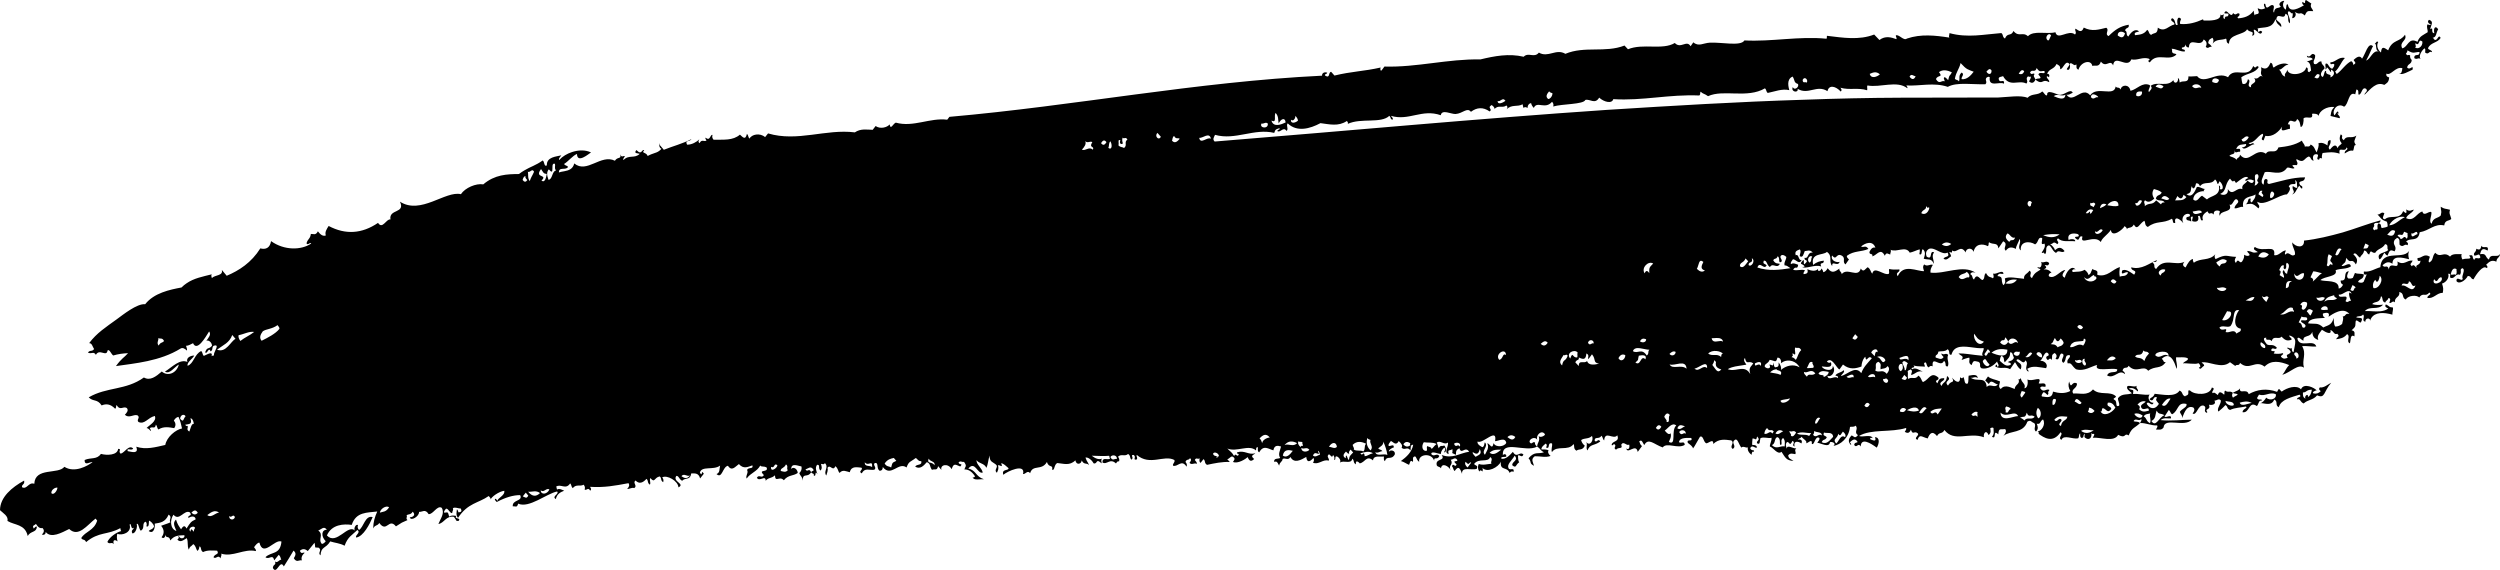 <svg version="1.1" xmlns="http://www.w3.org/2000/svg" xmlns:xlink="http://www.w3.org/1999/xlink" x="0px" y="0px"
	 width="410.54px" height="93.59px" viewBox="0 0 410.54 93.59">
	<path class="st0" d="M392.95,50.49c-0.7-0.03-0.44-0.17-1.15-0.51c-0.28,0.41,0.11,0.53,0.4,0.68c-0.4,0.29-0.86,0.41-1.33,0.46
		c-0.82,0.08-1.7-0.08-2.52-0.04c0,0,0.01-0.01,0.01-0.01c0.8-0.9,2.18-0.07,2.97-1.04c-0.57,0.06-1.14,0.11-1.79-0.09
		c0.44-0.55,1.26-0.04,1.46-1.31c0.42,0.27,0.05,0.89,0.69,1.06c0.13-0.39,0.42-0.34,0.54-0.76c0.45,0.08,0.24,0.46,0.13,0.8
		c0.38,0.17,0.48-0.47,0.94-0.08c-0.17-0.91,0.92-0.82,0.68-1.69c0.93,0.14,0.35,0.99,1.1,1.22c0.39-0.72,1.89-0.76,2.18-0.32
		c0.65-0.94,1.02,0,1.67-0.82c0.53,0.36-0.36,0.4-0.32,0.88c1.03,0.2,1.56-0.86,2.53-0.83c0.11-0.61,0.11-0.8-0.12-1.53
		c0.52-0.11,1.28-0.86,1.01-1.61c0.74-0.05-0.09,0.76,0.64,0.71c0.49-0.05,0.67-0.81,1.3-0.53c0.36-0.66-0.15-0.8,0.37-1.09
		c0.66,0.22-0.22,1.3,0.08,1.73c-0.14,0.6-1.05-0.58-1.03,0.39c0.42,0.6,1.48-0.09,1.86-0.84c0.63,0.01,0.42,0.48,0.94,0.55
		c0.47-0.91,1.58-2.37,2.12-1.87c0.31,0,0.14-0.4-0.06-0.51c0.45-0.42,0.85-0.91,1.69-0.52c0.06-0.73,0.55-0.58,0.61-1.31
		c-0.36,0.84-1.63-0.22-1.82,0.98c-0.73-0.45-0.31-1.09-1.47-0.9c0.31-1.44,1.03-0.56,1.27-0.62c0.19-1.02-0.78-0.17-1.07-0.78
		c-0.05,0.62-0.32,0.79-0.8,0.5c-0.1,0.76-0.58,0.59-0.34,1.13c0.59,0.04,0.78-0.57,1,0.28c-0.19,0.45-0.9-0.2-1,0.45
		c-0.49-0.4,0.02-0.97-0.86-0.74c0.72,0.79-0.6,0.36-1.07,0.65c-0.13-0.1-0.3-0.68-0.12-0.88c-0.51,0.07-1.52-0.19-1.94,0.41
		c-1.05-0.95-1.52,0.31-2.43-0.63c-0.57,0.63-0.23,1.21-0.98,1.59c-0.24-0.16,0.02-0.6,0.1-0.94c-0.96-0.61-1.31,0.26-2.03,0.21
		c-0.05,0.49,0.14,0.58,0.5,0.44c-0.08,0.92-0.95,0.51-0.64,1.23c-0.1-0.12-0.55-0.82-0.77-0.31c-0.49-0.43-0.1-0.39,0.11-0.93
		c-0.92-0.15-1.37,0.87-2.5,0.14c0.35,1.66-1.27-0.25-1.4,1.33c-0.21-0.98-0.71-0.1-1.05-0.72c0.45-0.34,0.87-0.75,1.64-0.24
		c-0.03-1.43,1.61-1.02,2.73-0.74c-0.13-0.46-0.25-0.92,0.14-1.66c-0.73,2.08-4.62-0.28-4.86,2.97c-0.91,0.24-1.68,0.85-2.71,0.71
		c-0.07,0.47,0.11,0.59,0.47,0.47l-0.51,1.23c-0.24,0.21-0.56,0.17-0.92,0.02c0.25-0.64,0.84-0.28,0.97-1.22
		c-0.54-0.24-0.93-0.03-1.47-0.27l-0.34,0.81c-0.22,0.12-0.47,0.13-0.73,0.11c-0.39-0.24-0.18-0.72,0.06-1.2
		c-1.1,0.12-0.06,1.65-1.33,1.52c-0.03,0.29,0.05,0.54,0.38,0.7c-0.19,0.36-0.42,0.61-0.72,0.62c0.11-1.52-2.1-1.07-3-1.38
		c0.67-0.67,2.94-0.53,2.5-1.63c0.8-0.33,1.77-0.12,2.52-0.63c-0.21-0.88-1.06,0.13-1.54-0.08c0.5-0.65,0.62-0.32,0.78-1.31
		c0.77,1.17,0.83-0.15,1.57,1.07c0.48-0.81-0.02-1.23-0.42-1.68c0.42-0.47,0.76,0.47,1.11,0.56c0.18-0.49,0.55-0.46,0.66-1.16
		c0.59,0.08,0.37,0.52,0.84,0.65c0.32-0.99,0.33-0.19,0.98-0.27c0.45-0.74,1.21-0.65,1.63-1.43c0.67,0.09,0.19,0.72,0.52,0.97
		c-0.56,0.54-2.01,0.39-1.46,1.53c0.39-0.07,0.54-0.79,0.85-1.08c0.11,0.18,0.22,0.36,0.49,0.47c0.34-0.91,0.44-1.02,1.15-0.7
		c0.55-0.89-0.5-1.03,0.04-1.91c0.1-0.15,0.27-0.12,0.34-0.33c0.63,0.17,0.35,0.76,0.46,1.17c0.63,0.54,0.73-0.28,1.29,0.06
		c0.19-0.34-0.01-0.47-0.23-0.58c0.63-0.77,1.98,0.17,2.23-1.55c1.63-0.27,2.43-1.48,4.03-1.12c0.12-0.94,0.78-0.69,1.16-1.06
		c-0.17-0.78-0.42-0.81-0.21-1.51c-0.88-0.25-0.8-0.06-1.53-0.5c0.04,0.86,0.2,0.55,0.01,1.44c-0.48,0.5-1.26,0.3-1.5,1.35
		c-0.56-0.35,0.09-1.35-0.05-1.92c-0.47-0.2-1.22,0.82-1.47-0.09c-0.95,0.23-1.36,1.74-2.68,1.09c0.32-0.72,0.95-0.73,1.29-1.4
		c-0.39,0.05-0.67,0.4-1.26-0.03c0.12,0.68,0,0.75-0.51,0.27c-0.55,1.55-2.15,0.54-2.99,1.35c-0.63-0.06-0.17-0.61-0.09-0.99
		c-0.54-0.37-0.68,0.32-1.14,0.18c0.43,0.42,0.64,0.95,1.53,1.19c0.12,0.23,0.15,0.5,0.16,0.79c-0.29,0.19-0.65,0.18-0.97,0.27
		c-0.26-0.22,0.07-0.72-0.59-0.76c-0.23,0.39-0.07,0.6-0.11,0.91c-0.12,0.2-0.42-0.03-0.52,0.24c-0.55-0.49,0.15-0.47-0.07-1
		c0.24-0.56,0.97,0.16,1.1-0.67c-2.13,0.57-4.16,1.39-6.24,2c-2.09,0.58-4.19,1.1-6.35,1.34c0.11,1.33-1.4,1.11-1.92,0.28
		c-0.08,0.74,0.53,1.26,0.44,2.01c-0.67,0.56-0.95-0.69-1.58,0.01c-0.19-0.16,0.02-0.45,0.09-0.69c-0.71,0.03-1.17,0.95-1.93,0.78
		c0.33-1.91-1.8-0.37-3.17-1.35c-0.45,0.44,0.22,0.6,0.5,0.85c-1.08,0.22-0.65-0.07-1.72-0.2c-0.1,0.3,0.47,0.42,0.32,0.73
		c-0.23,0.17-0.53,0.1-0.86-0.1c0.03,0.32-0.03,0.66-0.3,1.06c-0.46,0.64-0.6-0.7-1.05,0.28c-0.27-0.26-0.22-0.59,0.04-0.99
		c-1.68-0.05-1.53-0.55-3.38,0.37c-0.16-0.23-0.22-0.49-0.04-0.8c-1.02,1.16-2.43,0.55-3.53,1.4c-0.1-0.19-0.21-0.39-0.13-0.62
		c-0.49,0.07-0.86,0.67-1.22,1.39c-0.48-0.22-0.54-0.53-0.19-0.93c-1.5,0.74-3.39-0.77-4.65,1.18c-0.56-0.27-0.02-0.74-0.59-1.02
		c0.2-0.35,0.56,0.14,0.73-0.44c-1.17,0.46-2.54,1.67-4.22,1.19c-0.08,0.71,1.11,0.33,0.47,1.21c-0.8-0.55-1.44-1-1.98-0.68
		c-0.23,1.04,0.56,0,0.99,0.34c-0.37,0.76-0.91,0.43-1.37,0.67c-0.1-0.52-0.06-1.05,0.01-1.59c-1.28,0.41-2.05,1.7-3.66,1.3
		c-0.14-0.19,0.11-0.44-0.1-0.62c-0.26-0.27-0.45-0.08-0.72-0.38c-0.39,0.66-0.14,0.65-0.65,1.03c-0.09-0.31-0.27-0.6-0.66-0.88
		c-0.6,0.4-1.28,0.28-1.93,0.37c-0.36-0.37,0.32-0.59,0.48-0.37c-0.64-0.9-1.57,0.34-1.8,1.31c-0.73-0.34-0.19-0.83,0.09-1.28
		c-0.91,0.1-1.65,1.5-2.63,1.08c-0.29-0.18,0.13-0.78,0.38-0.54c-0.27-0.5-0.75-0.67-1.32-0.64c0.19-0.07,0.75-0.28,0.18-0.65
		c0.24-0.2,0.57,0.32,0.74-0.38c-0.5-0.53-0.86,0.09-1.33-0.2c0.22,0.4-0.02,1.22-0.55,0.84c-0.1,0.31,0.23,0.12,0.45,0.44
		c-0.48,0.34-0.99,0.45-1.4,1.39c-0.67-0.37,0.18-0.86-0.41-1.23c-0.32,0.54-0.98,0.6-0.89,1.34c-1.13-0.1-2.45-0.41-3.15-0.06
		c0.03,0.36,0.22,0.72-0.26,1.12c-0.53-0.87,0.16-1.39-0.96-1.51c0.27-0.66,0.67-0.24,1-0.38c-0.14-0.8-1.19,0.21-1.7-0.04
		c-0.02,0.27,0.22,0.51-0.04,0.79c-0.45-0.3-0.71-0.05-1.14-0.87c-0.45,0.4-0.08,0.74-0.53,1.14c-0.37,0.13-0.91-1.33-1.44-0.06
		c-0.4-0.29-0.11-0.62-0.62-0.9c0.26-0.44,0.58-0.29,0.89-0.22c-2.11-1.41-5,0.26-7.41-0.02c-0.07-0.42,0.11-0.85,0.39-1.28
		c-0.49-0.17-0.91,0.37-1.43-0.07c-0.31,0.38-0.13,0.74-0.02,1.1c-1.13,0.08-3.39-1.3-4.32,0.84c-0.46-0.69,0.39-0.58,0.28-1.11
		c-0.83,0.01-1.01,0.06-1.69-0.08c-0.1,0.27,0.08,0.52-0.05,0.79c-0.81,0.35-2.42-1.38-2.72-0.02c-0.34-0.35-0.23-0.72-0.75-1.06
		c-0.37,0.2-0.68,0.97-1.14,0.21c-0.43,1.67-2.25-0.26-3.14,0.94c0.07-0.32-0.54-0.6-0.35-0.93c-0.61,0.38-1.2,0.99-1.95-0.06
		c-0.22,0.43-0.46,0.6-0.71,0.66c-0.05-0.21-0.11-0.41-0.32-0.61c-0.07,0.51-0.77,0.54-0.52,0.03c-0.36,0.47-1.04,0.4-1.8,0.09
		c0.23,0.67-0.11,0.74-0.57,0.81c-0.15-0.2,0.09-0.42,0.2-0.64c-0.67-0.21-1.28,0.14-1.95-0.08c0.43-0.78,0.68,0.13,0.83-0.82
		c-0.4-0.14-0.81-0.37-1.18-0.11c-0.16-0.26,0.17-0.53,0.32-0.8c0.47-0.01,1.04,1,1.43,0.1c-0.55,0.23-0.43-1.05-0.97-0.75
		c-0.23-0.7,0.25-0.79,0.68-0.97c0.26,0.36-0.02,0.74-0.03,1.1c0.54,0.4,0.64-0.4,0.83-0.82c0.43-0.01,0.83-0.31,1.32,0.25
		c-0.97-0.1-0.61,1.03-1.34,0.85c-0.18,0.58,0.85,0.23,0.09,0.94c-0.45,0.53,0.01-0.98-0.43-0.45c-0.61,0.7-0.05,0.38,0.35,0.93
		c-0.17,0.08-0.33,0.16-0.52,0.02c0.61,0.55,2.2-0.45,3.23,0c-0.36-0.89,0.47-0.21,0.43-0.97c-0.6,0.07-1.19,0.2-1.74,0.71
		c-0.51-2.07,1.66-1.53,2.25-2.15c1.03,0.73,0.2,1.56,0.87,2.32c-0.06-1.03,0.88,0.24,1.23-0.69c-0.38,0.18-1.55-0.12-1.26-1.04
		c0.82,0.99,0.62-0.58,1.69,0.08c0.57,0.45-0.05,0.95,0.52,1.39l0.57-0.82c-0.21-0.2-0.43-0.4-0.32-0.61
		c1.13-0.84,2.36-0.6,3.51-1.11c-0.46-0.72-0.79-0.14-1.2-0.41c0.67-0.57,1.92-1.05,2.35,0.2c-0.35-0.1-0.68,0.06-0.97,0.67
		c-0.09,0.6,0.64,0.16,0.46,0.76c0.79-0.2,1.35-1.49,2.06-0.1c0.24-0.66,0.58-0.28,0.89-0.2c-0.03-0.26,0.22-0.53,0.05-0.79
		c1,0.49,2.51-0.71,3.15,0.48c0.55-0.1,1.08-0.4,1.63-0.55c0.05,0.26,0.01,0.52-0.05,0.79c0.52,0.3,0.28-0.61,0.56-0.82
		c0.57,0.49,0.32,1.03,0.16,1.57c0.62,0.24,1.31-0.15,1.64,0.85c0.1-0.64-0.46-1.24,0.06-1.89c-0.86-0.42-0.15,1.38-1.22,0.7
		c-0.23-0.61-0.07-1,0.39-1.28c0.96-0.35,2.1,1.12,3.04,0.61c0.46,0.84-0.37,0.54-0.67,0.99c0.48,0.42,0.85-0.12,1.26-0.39
		c-0.06-0.21-0.12-0.41-0.33-0.61c0.32-0.2,0.51,0.33,0.48-0.34c0.8,0.59,1.35-1.09,2.24,0.34c0-0.72,1.07-0.9,1.29-0.09
		c0.27-1.38,1.49-1.4,2.35-0.95c0.22-0.22,0.05-0.42,0.19-0.64c0.73,0.48,1.42-0.05,1.54,1l0.78-1.16c0.94,0.45-0.14,1.07,0.44,1.55
		c0.48-0.7,1.05-0.61,1.65-0.3c0.02-0.53,0.49-1.1,0.58-1.63c0.43,0.59-0.46,1.3,0.23,1.88c-0.18-1.53,1.47-1.59,2.35-0.99
		c0.62-0.36,0.41-1.3,1.16-1.05c0.04,0.56-0.36,1.24,0.38,0.92c0.2,0.46-0.1,0.96-0.46,1.46c0.11,0.15,0.18,0.07,0.26-0.02l0.3,0.29
		c0.36-0.45,0-0.84,0.35-1.3c0.6-0.54,0.68,0.73,1.45,1.11c0.39-0.67,0.98,0.16,1.4-0.31c-0.64-0.83-1.12-0.55-1.59-0.14
		c-0.05-0.36-0.4-0.7-0.79-1.03c0.58,0.1,0.41-0.6,1.18,0.03c0.53-0.38-0.4-0.59,0.13-0.96c0.66,0.71,1.84,0.38,2.81,0.49
		c0.1-0.42-0.83-0.42-1.07-0.2c-0.35-1.2,0.93-1.18,1.56-0.96c0.49,0.71-0.89,0.15-0.42,0.68c0.77,0.73,0.42-0.61,1.13-0.28
		c-0.52,1.6,1.93-0.46,3.01,0.88c0.19-0.68,1.1-1.18,1.65-1.98c0.16,1.38,2.03-0.11,2.25-0.63c0.23,0.18,0.45,0.35,0.36,0.58
		c0.12-0.52,0.75-0.06,1.16-0.84c0.61,1.07,0.89-0.14,1.72-0.62c0.25,0.33,0,0.74,0.58,1.02c1.43-1.11,2.43-0.48,3.96-1.35
		c0.27,0.36,0.02,0.8,0.54,0.69c-0.23-1.25,0.77-0.7,1.33,0.04c-0.46-0.89,0.22-1.74,1.01-1.5c0.39,0.72-0.8,0.17-0.47,0.91
		c0.27,0.25,0.45,0.05,0.74,0.33c0.1-0.44-0.3-0.74,0.21-0.85c0.21,0.22-0.22,0.58,0.04,0.8c0.9,0.23,1.06-0.29,0.88-0.83
		c0.57-0.4,0.21,0.97,0.81,0.63c-0.26-0.74,0.24-1.1,0.74-1.45c0.43,0.86,0.39-0.08,1.06,0.54c-0.15-0.66,0.5-0.77,0.94-0.57
		c0.13,0.35-0.22,0.25,0.06,0.8c-0.04-1.01,2.2-0.47,1.56-1.87c0.57,0.31,0.69-1.17,1.26-0.82c0.54,0.58-0.29,0.58-0.45,1.42
		c0.52,0.12,0.9-0.33,1.43-0.21c-0.29-1.95,1.64-1.57,2.01-2.08c0.12,0.59-0.42,1.01-0.58,1.34c-0.31-0.12-0.25-0.36-0.16-0.61
		c-0.64-0.18-0.26,0.58-0.84,0.91c0.89-0.05,1.03-0.33,2.08,0.68c0.42-0.51-0.26-0.69-0.16-1.1c1.06,0.87,3.64-1.23,4.84-1.2
		c0.14-0.14,0.84-0.97,0.3-1.28c0.42-0.91,1.41,0.17,1.04-1.07c0.49,0.26,0.22,0.81,0.38,1.2c-0.16,0.24-0.49-0.1-0.76-0.22
		c-0.2,0.74,0.59,0.84-0.12,1.39c0.64-0.22,0.59-0.69,1.2-1.46c0.1,0.18,0.2,0.37,0.44,0.51c0.24-0.67-0.38-0.27-0.46-1
		c0.28-0.42,0.82-0.02,0.96-0.87c-2.11-0.01-3.98,0.64-5.92,1.09c-0.64-0.13,0.13-0.7-0.51-0.83c-0.46,0.15-0.22,0.46-0.4,0.95
		c-0.67-0.45-0.04-1.31,0.21-2.05c1.04-0.29,2.65,0.74,3.66-0.73c0.35-0.17,0.91,0.31,1.23,0.04c-0.56-0.54-0.43-0.49,0.38-0.48
		c0.32-0.46-0.19-0.6-0.05-0.99c1.28,0.8,1.2-0.15,2.02-0.43c0.44,0.17,0.24,0.58,0.79,0.71c-0.27-0.63-0.05-1.21,0.59-1.06
		c0.44,0.17-0.41,0.83,0.31,0.89c0.05-0.37,0.26-0.3,0.48-0.21c-0.07-0.25-0.03-0.55,0.09-0.9c1.14-0.12,1.68-0.23,2.8,0.11
		c-0.27-1.34,0.9-0.05,1.14-1.03c0.46,0.44-0.38,0.38-0.31,1c0.42-0.24,0.81-0.57,1.37-0.45c0.19-0.24,0.11-1.14,0.49-0.9
		c-0.46-0.7-0.27-0.66,0.06-1.59c-0.82,0.61-1.58-0.17-2.06,0.77c-0.69-0.47,0.08-0.65-0.51-0.97c-0.3,0.65-0.17,1.1,0.16,1.47
		c-0.19,0.34-0.53,0.3-0.66,0.81c-0.4-0.95-0.96-0.13-1.29,0.24c-0.54-0.5,0.3-0.78,0.1-1.59c-0.5,0.08-0.42,0.34-0.49,0.9
		c-0.24-0.17-0.8-0.6-1.49-0.36c0.15,0.39-0.11,0.96-0.28,1.5c-0.33-0.44-0.32-1-1-1.3c-0.17,0.56-0.65,0.19-0.95,0.36
		c0.01-0.4-0.4-0.64-0.47-1c-1.17,0.76-2.52,0.97-3.87,1.12c-0.4,1.24-1.53,0.14-2.05,1.03c-1.72-1.17-2.82,1.9-4.25,0.17
		c-0.08,0.63-0.43,0.33-0.55,0.83c-0.47-0.48-0.8-0.41-1.2-0.64c0.4-0.49,0.96,0,0.88-1.07c0.02,0.88,0.39,0.29,0.88,0.39
		c0.12-0.74-0.29-0.42-0.64-0.46c0.35-0.9,1.02-0.66,1.57-0.82c0.3,0.23-0.4,0.67-0.63,0.52c0.42,0.73,1.41-0.48,2.06-0.48
		c-0.44-0.49-0.52,0.3-0.96-0.19c1.15-0.15,1.33-1.03,2.26-1.53c0.46,0.24-0.57,0.94,0.2,1.09l0.29-0.75
		c1.22,0.27,2.25-0.73,2.76-1.51c-0.39,1.09,0.63,0.42,1.29,0.35c-0.06-0.41,0.11-0.87-0.36-0.7c0.42-1.43,1.13,0.25,1.52-0.9
		c0.49,0.32,0.48,0.83,0.58,1.29c0.4,0.1,0.56-1.08,0.46-1.34c0.33-0.57,1.7,0.36,1.41-0.8c0.2-0.08,1.11-0.02,1.06,0.38
		c0.17-0.9,1.35-1.63,2.61-1.51c-0.47,0.59-0.45,0.44-0.63,1.48c0.51,0.16,0.98,0.21,1.49,0.37c0.27-0.32-0.76-0.88-0.17-0.78
		c-0.1-0.85-0.51,0.25-0.69,0.31c-0.48-0.92,0.6-2.13,1.59-1.42c0.77-0.33,0.71-2.61,1.84-2.03l0.19-0.8
		c0.49,0.09,0.23,0.58,0.37,0.86c0.55,0,0.49-1.36,1.2-0.98c0.47,0.42-0.26,0.6-0.24,1c1.08-1.03,1.97-2.21,3.25-1.63
		c0.34-0.26,0.75-0.37,0.8-1.23c-0.36-0.08-0.54-0.27-0.45-0.63c0.76,0.42,1.46-1.21,2.62-0.89c-0.06,0.51-0.15,1.01-0.54,0.88
		c0.46,0.34,1.61-0.36,2.22-0.64c0.14-0.99-0.38,0.23-0.9-0.35c0.12-0.68,0.71-0.46,0.76-1.24c-0.2-0.17-0.32-0.4-0.26-0.76
		c-0.48-0.19-0.4,0.22-0.7-0.26c0.11-0.14,0.23-0.27,0.26-0.56c1.08,0.66,1.07,0.28,1.98,0.27c0.03,0.92-0.9,0.1-0.87,1.01
		c0.52,0.34,0.57-0.18,1.09,0.16c-0.51-0.39,0.19-1.51,0.6-1.76c0.2,0.1,0.1,0.43,0.1,0.69c0.64,0.45,0.57-0.35,1.13-0.06
		c0.02-0.39-0.59-0.33-0.66-0.66c0.44-0.99,1.55-0.83,2.08-1.69c-0.41-0.7-0.45,0.49-0.98,0.32c-0.14-0.09-0.16-0.27-0.34-0.33
		c0.67-0.12,0.51-0.73,0.91-1.41c-0.48-0.72-0.82-0.13-0.63,0.65c-0.68-0.01-0.03-1.13-0.67-0.65c0.07-0.63,0.68-1.27-0.2-1.55
		c-0.29,0.21-0.21,0.6,0.29,0.73c-0.06,0.23-0.35,0.06-0.56,0.02c-0.19,0.58,0.1,0.81,0.04,1.29c-0.62,0.42-1.35,0.61-1.67,1.58
		c-1.5-0.84-1.56,0.91-2.51,1.06c-0.55-1.13,0.9-1.21,0.46-2.23c-0.85,1.26-2.05,0.71-2.76,2.56c-0.62-0.41-1.09-0.81-1.18,0.36
		c-0.58-0.44-0.78-1.21-0.45-1.72c-0.36-0.28-0.31,0.28-0.58,0.17c0.43,0.34,0,1.21,0.69,1.39c-1.07-0.28-1.29,1.21-2.1,1.48
		c0.66-1.18,0.95-2.16,1.14-2.34c-0.8-0.83-1.28,1.35-1.81,2.03c-0.39-0.7-1.03-0.11-1.37,0.19c0,0.24,0.31,0.31,0.26,0.57
		c-0.07,0.14-0.22,0.11-0.26,0.31c-0.15-0.22-0.08-0.54-0.43-0.65c-0.89,0.44-1.52,1.5-2.35,2.1c-0.13-0.1-0.12-0.28-0.29-0.37
		c0.82-0.8,0.9-1.47,1.62-2.26c-1.02-0.26-1.5,0.7-2.39,0.72c-0.02,0.65,0.39,0,0.66,0.35c-0.02,0.46-0.23,0.47-0.34,0.71
		c-0.66-0.17-0.63-1.08-1.11-0.83c-0.1,0.35,0.11,0.53-0.02,0.89c0.16,0.08,0.18-0.17,0.25-0.31c0.38,0.21,0.8,1.38,0.66,0.36
		c0.95,0.45,0.35,1.19-0.11,1.29c0.35-0.73-0.82-0.19-0.68-1.05c-0.39-0.13-0.27,1.02-0.64,0.97c-0.54-0.41,0.08-1.14,0.36-1.35
		c0.1-0.52-0.57-0.64-0.47-1.16c-0.54-0.19-0.67,0.65-1.24,0.38c-0.24-0.65,0.25-0.64,0.18-1.44c-0.72-0.66-0.67,0.63-1.35,0.08
		c0.02,0.61,0.58,0.04,0.98,0.59c-0.33,0.12-0.61,0.37-1.02,0.28c0.71,0.38,0.59,0.83,0.73,1.56c-0.07,0.14-0.22,0.1-0.27,0.29
		c-0.6-0.08,0.04-0.7-0.55-0.78c-0.1,1.16-2.89,1.58-3.1,0.35c-0.08,0.67-0.56,0.54-0.33,1.16c-0.74-0.23-0.51-0.82-1.02-1.13
		c0.61-0.04,0.92-0.88,1.56-0.81c-0.55-0.49-1.81-0.06-2.42,0.46c-0.31-0.22-0.04-0.65-0.52-0.81c-0.3,0.63-0.61,1.32-1.57,0.75
		c0.19,0.79-0.3,0.86,0.27,1.58c-0.54-0.53-0.63,0.6-1.4,0.18c0.67,0.97-0.75,0.79-0.5,1.53c-0.95-0.18,0.19-1.06-0.53-1.32
		c-0.15,0.72-0.48,0.85-0.87,0.76c-0.15-0.34-0.14-0.73-0.21-1.09c1.04-0.72,2.26-0.62,2.86-1.68c-0.44-0.48-0.4,0.52-0.9-0.17
		c-0.85,2.27-3.13,0-4.14,1.85c-0.92-0.54-1.9-0.21-2.79,0.08c-0.9,0.28-1.74,0.46-2.29-0.26c-0.48,0-0.93,0.1-1.43,0.04
		c0.06,1.23-0.93,0.58-1.42,1.01c-0.1-0.25,0.02-0.55-0.3-0.74c0.15,0.81-0.64,1.05-0.75,0.35c-1.03,1.22-2.61,0.11-3.74,0.94
		c0.46,0.36-0.12,0.77-0.26,1.02c-0.28-0.32,0.32-0.82,0.12-1.15c-1.24-0.55-2.07,0.71-3.16,0.94c-0.21-1.17-1.52-1.01-1.61-0.21
		c-0.34-0.53-0.5-0.11-0.82-0.5c-0.27,1.79-3.07-0.17-4.19,1.45c-1.34-1.59-2.79,1.51-3.9-0.12c0.38,0.13,0.7-0.17,1.04-0.3
		c-0.41-0.82-1.39,0.56-2.37,0.31c-0.41-0.11-1.92-0.91-1.83,0.03c-0.19,0.39-0.55-0.43-0.81-0.55c-0.75,0.71-1.67,0.25-2.42,1.04
		c-1.07-0.48-3.22-0.12-4.81-0.05c-5.29,0.01-10.57,0.02-15.85,0.03c-5.39,0.02-10.78,0.14-16.15,0.34
		c-10.76,0.33-21.49,0.98-32.23,1.66c-21.46,1.45-42.91,3.47-64.44,5.2c-0.4-0.36-0.11-0.73,0.06-1.1c3.31,0.95,6.42-1.12,9.72-0.32
		c0.18-0.65,0.36-0.58,0.85-0.78c0.15,0.3-0.21,0.14-0.35,0.47c0.54,0.37,0.97-0.82,1.54,0c0.36-0.42-0.14-0.84,0.17-1.26
		c1.5,1.48,3.65,0.9,5.38-0.03c1.46,0.18,2.94,0.59,4.33-0.35c0.18,0.15,0.22,0.31,0.16,0.47c2.18-1.02,5.46-0.01,6.82-1.32
		c0.39,0.41,0.08,0.58,0.56,0.62c0.12-0.21-0.16-0.42-0.3-0.62c2.97,0.89,5.09-1.19,8.19-0.1c0.17-1.04,1.71-0.16,2.42-0.2
		c1.18-0.07,1.92-1.16,2.53-0.36c0.97-0.73,1.99-0.82,3.07-0.06c0.55-0.32-0.36-0.62,0.19-0.94c0.09-0.37,0.85,0.47,0.56,0.62
		c0.62-0.85,1.35-0.15,2-0.66c0.28,0.21,0.17,0.42,0.05,0.63c0.83-0.87,1.76-0.34,2.62-0.83c0.2,1.17,0.08,0.12,0.82,0.61
		c-0.03-0.41,0.25-0.79,0.58-0.79c0.04,0.26,0.19,0.52,0.44,0.78c0.49-1.21,1.89,0.34,2.99-1.01c0.25,0.25,0.28,0.51,0.19,0.78
		c1.46-0.45,4.98-0.32,5.28-1.08c0.75-0.21,1.6,0.79,2.27-0.38c0.77,0.71,2.09,1.07,2.32,0.25c4.85,0.3,9.13-0.82,14.14-0.6
		c0.22-0.22,0.06-0.42,0.2-0.63c0.44,0.43,0.55,0.26,1.22,0.74c2.54-1.17,6.43,0.43,9.35-1.29c0.27,0.25,0.16,0.52,0.45,0.76
		c1.17-0.23,2.32-0.73,3.54-0.46c-0.1-0.45-0.53-1.78,0.55-2.23c0.4,0.6,0.15,0.99,0.88,1.22c0.24,0.47-0.56,1.15-0.85,0.51
		c-0.39,0.79,0.96,1.04,0.79,0.28c1.72,1.08,3.17-0.74,4.9,0.39c0.24-1.11,1.36-0.83,2.18,0.06c0.24-0.22,0.1-0.43-0.06-0.63
		c1.49,0.44,2.89-0.06,4.39,0.42c0.1-0.27-0.08-0.52,0.05-0.79c2.12,0.4,4.88-0.88,6.55,0.46c0.1-0.16-0.09-0.31-0.17-0.46
		c2.27,0.13,4.51-0.55,6.82,0.23c1.48-0.83,4.2-0.35,6.17-0.43c0.42-0.4-0.19-0.72,0.23-1.12c0.16-0.08,0.31-0.17,0.49-0.04
		c-0.24,1.77,1.6,0.66,2.34,1.07c0.11-0.87-0.57-0.11-0.81-0.57c-0.3-0.65,0.49-0.53,0.65-0.68c1.08,1.95,2.55,0.55,3.83,1.23
		c0.41-0.41-0.2-0.72,0.21-1.13c0.14-0.15,0.34,0.17,0.48-0.05c0.16,0.25-0.13,0.54-0.25,0.82c0.41,0.37,0.77,0.32,1.05-0.27
		c-0.03-0.31-0.49-0.58-0.13-0.93c-0.28-0.29-0.45,0.28-0.76-0.24c0.31-0.68,0.83,0.14,1.1-0.75c0.53,0.88,0.86,0.39,1.28,0.5
		c0.22,0.76-0.81-0.08-1,0.58c0.93,0.96-0.27,0.43-0.49,0.84c1.32,0.99,1.02-0.27,2.24,0.4c0.16-0.33-0.42-0.59-0.38-0.91
		c0.1-0.16,0.25,0.05,0.38,0.12c0.12-0.43-0.02-0.58-0.33-0.6c0.46-0.94,1.12-0.66,1.56-1.6c0.41,0.27,0.61,0.26,0.61,0.87
		c0.51-0.08,0.8-1.44,1.39-0.98c0.32,0.28-0.26,0.67-0.32,0.99c0.46,0.38,0.65-0.46,0.46-0.85c0.27-0.52,0.8,0.54,1.07,0.02
		c0.19,0.29-0.16,0.66,0.39,0.9c0.33-1.26,2.06-1.78,2.28-0.62c0.48-0.18,1.08,0.29,1.4-0.72c0.86,1.14,1.5-0.48,2.01,0.63
		c0.23-1.96,2.33,0.65,2.99-0.99c1.02,0.22,1.85-0.46,2.9-0.11c0.41,0.37-0.56,0.17,0.13,0.61c1.18-1.74,3.13-0.06,4.38-1.3
		c-0.25-0.25-0.4-0.04-0.66-0.32c-0.14-0.18,0.04-0.45-0.15-0.62c0.69-0.03,1.52,0.55,2.2,0.43c0.02-0.41-0.26-0.26-0.44-0.38
		c-0.34-0.5,0.52,0,0.5-0.77c0.14,0.39,0.29,0.52,0.59,0.5c0.1-1.88,1.91,0.17,2.43-1.31c0.49,0.29,0.61,0.69,0.34,1.21
		c0.44,0.46,0.57-0.18,0.94,0.04c0.04-0.28-0.32-0.45-0.54-0.66c0.1-0.73,0.43-0.65,0.68-0.87c0.25,0.25,0.23,0.59,0.05,0.97
		c0.58-0.81,1.47-0.52,2.2-0.83c0.21,0.26-0.07,0.68,0.49,0.84c-0.03-1.65,2.5-1.41,2.97-2.37c0.48,0.65,1.24,0.15,0.81,1.04
		c0.5-0.01,0.4-0.43,0.27-0.94c0.4-0.26,1.04,1.22,1.4,0.32c-0.39-0.43-0.42,0.15-0.73-0.06c0.09-0.2,0.06-0.36-0.05-0.49
		c1.07-0.3,2.4,0.12,2.95-1.53c0.28,0.83,0.32,0.69,0.95,1.29c0.14-0.58-0.44-0.84-0.8-1.19c0.08-1.43,1.34,0.24,1.49-0.99
		c0.82,0.27,0.17,1.18,0.72,1.56c0.16-0.69-0.25-1.14-0.32-1.73c0.17-0.69,0.62,0.39,0.72,0.03c0.2,0.2,0.02,0.56-0.01,0.86
		c0.44,0.05,0.82-0.62,0.42-1.03c1.11,0.67,0.72-0.21,1.66,0.59c0.4-0.91,0.55-0.71,1.37-0.71c-0.08-0.42-0.6-0.63-0.3-1.25
		L378.68,0c-0.36,0.16,0.15,0.84-0.58,0.3c-0.12,0.3,0.06,0.44,0.24,0.58c-0.59,0.31-2.39,1.48-2.63-0.13
		c-0.33-0.25-0.22,0.62-0.37,0.84c-0.58-0.44-0.49-1.05-0.22-1.44c-0.28-0.09-1.25,0.43-0.57,0.92c-0.34,0.42-1.01-0.05-1.12,1
		c-0.31-0.26,0.15-0.86-0.09-1.16c-0.56-0.44-1.14,1.14-1.35-0.26c-0.38-0.24-0.18,0.61,0.02,0.68c-0.35,0.19-0.71,0.32-1.25,0.01
		c-0.01,0.28,0.2,0.49,0.16,0.78c-0.15,0.34-0.52,0.06-0.67,0.41c-0.1-0.24-0.14-0.51-0.15-0.78c-0.67,0.93-1.58,1.19-2.55,1.26
		c-0.37-0.34,0.3-0.17,0.21-0.75c-0.44-0.31-0.53,0.46-1.05-0.12c-0.38,1.08-1.07-1.04-1.45,0.03c0.25,0.08,0.45,0.01,0.7,0.08
		c-0.02,0.89-0.59,0.02-0.63,0.89c-0.35-0.17-0.2-0.49-0.13-0.78c-0.19,0-0.29,0.3-0.57,0.01c0.15,1.08-1.85,1.03-2.77,1
		c-0.06-0.1-0.08-0.16-0.09-0.2c-1.15,0.52-2.37,0.88-3.72,0.77c-0.18-0.23,0.05-0.55,0.12-0.84c-0.65-0.65-0.72,0.49-0.55,0.95
		c-0.59,0.34-0.23-0.9-0.95-1.06c-0.5,0.5,0.6,0.61,0.38,1.04c-0.9,0.17-1.57,1.34-2.7,0.51c-0.06,1.17-0.6,0.74-1.1,1.19
		c-0.47-0.22-0.27-0.59-0.65-0.83c-0.55,0.8-1.28,0.78-1.99,0.88c-0.29-0.55,0.49-0.51,0.67-0.62c-0.6-0.54-1.32,0.07-1.77,0.84
		c-0.49-0.27-0.06-0.74-0.55-1.01c0.19-0.57,0.75-0.26,0.6-0.93c-1.37,0.24-2.22,0.8-3.3,1.87c-0.72-0.36,0.22-0.99-0.38-1.37
		c-1.18,0.28-2.34,0.68-3.69-0.03c-0.42,1.1-1,0.31-1.37,0.18c-0.17,0.34,0.27,0.6-0.07,0.96c-1.07-0.91-2.86,1.05-3.22-0.38
		c-1.37,0.39-3.58-0.36-4.51,0.66c-0.87-0.8-1.48,0.23-2.38-0.86c-0.38,0.94-1,0.21-1.39,1.24c-0.48-0.28-0.22-0.61-0.6-0.9
		c-2.79,0.21-5.52,0.83-8.51,0.01c-0.02,0.33-0.19,0.65,0.01,0.74c-2.34-0.37-4.71-0.63-7,0.15c-0.54,0.43-1.24-0.69-1.81-0.53
		c-0.08,0.21,0.21,0.41,0.07,0.63c-0.77-0.28-1.79-0.62-2.78,0.14l-0.86-0.9c-2.49,0.97-5.13,0.52-7.75,0.21
		c-0.06,0.16,0.03,0.31-0.08,0.48c-4.55-0.45-8.95,0.52-13.48,0.28c-0.59,1.01-3.76,0.26-5.71,0.37c-1.05,0.06-1.82,0.7-2.68-0.06
		l-0.45,0.65c-0.63-1.13-1.61,0.5-2.59-0.54c-2.02,1.22-5.23,0.01-7.69,1.03l-0.57-0.61c-3.17,1.24-6.54,0.03-9.71,1.36
		c-1.52-0.92-2.83,0.7-4.35-0.2c-0.77,0.96-1.71-0.13-2.5,0.68c-2.43-0.57-4.78-0.12-7.11,0.44c-5.29-0.11-10.45,1.33-15.75,1.17
		l-0.47,0.63c-0.21,0.17-0.25-0.26-0.16-0.47c-2.75,0.63-4.79,0.63-7.58,1.32l-0.55-0.62c-0.52,0.11-0.11,1.15-0.98,0.63
		c-0.16-0.3,0.2-0.14,0.35-0.47c-0.36-0.18-0.9-0.01-0.86,0.48c-20.7,1.01-40.54,4.95-61.19,6.76l-0.36,0.47
		c-2.84-0.36-5.58,1.29-8.45,0.48c-0.48,0.21-0.84,1.27-1.01,0.29c-0.36,0.47-1.5,0.83-2.3,0.27l-0.48,0.62
		c-0.99-0.03-1.98-0.23-2.93,0.42c-4.78-0.6-9.43,1.61-14.25,0.17l-0.49,0.61c-0.84-0.74-2.21-0.47-2.56,0.25
		c-0.26-0.27-0.14-0.52-0.42-0.79c-0.26,1.18-0.75,0.46-1.15,0.13c-1.16,1.01-2.68,0.8-4.33,0.84c-0.24-0.27-0.26-0.53-0.17-0.79
		c-0.4-0.14-0.37,1.12-1.14,0.44c-0.11,0.16,0.07,0.32,0.15,0.47c-0.37,0.29-0.78-0.29-1.14,0.44c-0.28-0.21-0.16-0.42-0.03-0.63
		c-0.42,0.42-1.24,0.9-2.02,0.88c-0.41-0.8,0.4-0.42,0.73-0.92c-1.51,0.78-3.04,1.15-4.55,1.76l-0.68-0.8
		c0.08-0.71-0.34,0.39,0.29,0.63c-0.52,0.63-1.04,0.65-1.68,0.91c-0.18,0.07-0.37,0.16-0.58,0.28c-0.05-0.14-0.13-0.24-0.21-0.31
		c-0.32-0.28-0.79-0.2-0.35-0.64c-0.45-0.24-0.37,0.93-1.29-0.03c-0.55,0.64,0.33,0.5,0.53,0.63c0,0,0.01,0,0.01,0
		c-0.86,0.83-1.8,0.08-2.66,1.02c-0.14-0.21,0.11-0.42,0.23-0.62c-0.26-0.19-0.5,0.34-0.79-0.34c0.29,0.87-0.43,0.35-0.85,1.07
		c-2.31-1.16-4.6,2.17-6.68,0.44c-0.11,0.49-0.36,0.78-0.66,0.96c-0.57,0.35-1.34,0.33-1.86,0.52c-0.01-0.37,0.14-0.5,0.34-0.56
		c0.36-0.09,0.9,0.05,1.17-0.34c-0.23-0.31-0.43-0.15-0.66-0.49c0.71-0.43,1.4-1.36,2.12-1.65c0.04,1.64,1.93-0.02,2.31-0.25
		c-0.01-0.01-0.02-0.01-0.04-0.01c-0.88-0.42-2.02-0.4-3.08-0.05c-0.8,0.26-1.56,0.7-2.11,1.31c-0.15-0.27,0.19-0.51,0.35-0.77
		c-0.79,0.21-2.44,0.24-2.38,1.65c-0.47,0.31-0.36-0.61-0.68-0.81c-1.13,0.82-1.96,1-3.04,1.65c-0.27,0.16-0.55,0.34-0.86,0.58
		c-1.97,0.02-3.95,0.08-5.86,1.7c-1.17-0.21-2.98,0.56-3.67,1.61c-2.55-0.61-6.6,3.44-10.01,1.23c0.93,1.98-1.85,1.15-1.56,2.92
		c-0.69-0.14-1.31,1.71-2.04,0.56c-2.64,1.8-5.34,1.98-8.11,0.51c-0.32,0.51-0.67,1.02-0.46,1.55c-0.42,0.19-0.86-0.07-1.31-0.67
		c-0.36,0.73-0.76,0.39-1.15,0.43c-0.12,0.86-0.49,0.74-0.72,1.54c0.27,0.42,0.51-0.26,0.78,0.03c-1.64,1.12-4.43,1.16-6.6-0.39
		c-0.18,1.15-0.91,1.42-1.76,1.19c-1.47,2.35-3.49,3.64-5.52,4.5l-0.81-0.97c0.28,1.01-1.1,0.78-1.63,1.35
		c-0.07-0.21-0.14-0.42-0.02-0.62c-1.49,0.38-2.91,0.63-4.14,1.48c-0.28,0.19-0.56,0.41-0.82,0.68c-1.93,0.36-4.52,0.9-5.97,2.75
		c-1.34-0.14-3.67,1.75-4.69,2.49c-1.72,1.25-3.27,2.23-4.51,3.9c0.49,0.01,0.53,0.55,0.81,0.97c-0.33,0.49-0.69,0.1-1.01,0.59
		c0.65,0.3,0.89-0.29,1.31,0.36c0.57-1.09,1.76,0.43,1.91-0.71c0.29-0.31,0.62,0.62,0.93,0.82c0.81-0.24,1.63-0.35,2.44-0.38
		c-0.7,0.78-1.05,0.82-1.99,2.12c3.04-0.45,7.21-0.77,10.63-2.89c0.34-0.19,0.69,0.03,1.04,0.35c0.02-0.26-0.06-0.52-0.16-0.79
		c0.39,0,0.77-0.25,1.15-0.43c0.65,1.43,2-0.9,2.64-1.93c0.4,0.53-0.12,1.04-0.46,1.54c0.35-0.19,0.93,0.25,0.93,0.82
		c-0.6,0.68-0.76,0.09-1.12,1.05c0.32,0.48,0.57-1,0.9-0.13c0.46-0.29,0.13-0.62,0.48-0.92c0.17-0.06,0.34-0.13,0.52,0.02
		c0.02,0.52-0.51,1.03-0.46,1.55c-0.13,0.1-0.26-0.01-0.38,0.14c0.24-0.96-0.82-0.21-1.29-0.05c-0.26-0.27-0.14-0.53-0.42-0.8
		c-1.11,0.49-1.23,2.1-2.24,2.42c-0.14-0.58,0.81-1.12,1.1-1.68c-0.47-0.02-1.43,0.31-1.12,1.05c-1.27-0.53-2.47,0.81-3.69,1.59
		c0.79,0.49,1.52-0.74,2.28-1.17c-0.38,1.51-1.91,1.98-2.8,1.15c-0.96,0.84-1.93,1.57-2.94,0.98c-2.98,2.14-6.07,1.52-9.06,3.26
		c0.72,0.76,1.39,0.21,2.12,1.33c0.72-0.31,1.45-0.26,2.22,0.55c0.24-0.2,0.08-0.41,0.24-0.62c0.6,1.06,1.12,0.07,1.7,0.53
		c0.28,0.38-0.02,0.73-0.35,1.08c0.71,0.64,1.38-0.12,2.07,0.08c0.54,0.39-0.22,0.72,0.17,1.1c1.03,0.47,1.51-0.72,2.68-0.99
		c0.38,0.86-0.92,1.52-1.35,1.98c0.22,0.03,0.44,0.2,0.67,0.5c0.12-0.15-0.07-0.31-0.15-0.47c0.5-0.39,0.83,0.27,1.01-0.59
		c0.26,0.27,0.13,0.53,0.42,0.8c0.84-0.54,1.71-0.37,2.58-0.22c0.3-0.4,0.28-0.82-0.05-1.25c0.24-0.4,0.5-0.56,0.76-0.6
		c0.3,0.64,0.44,1.27,0.58,1.9c-1.03,0.19-2.52,1.41-2.75,2.71c-1.58,0.36-3.16,0.82-4.77,0.29c0.47,1.26-0.74,0.84-1.4,0.73
		c-0.22-0.67,0.68,0.04,0.89-0.44c-0.71-0.69-1.35,0.67-2.04,0.86c-0.51-0.43,0.26-0.77-0.42-0.8c-0.1,1.07-1.87,1.1-2.82,0.83
		c-0.71,0.99-1.64,0.54-2.68,1c-0.04,1.07,0.95,0.23,1.3,0.36c-0.85,0.63-2.97,1.82-4.63,0.76c-1.01,1.3-4.81,0.03-4.94,2.79
		C4.69,79.09,4.42,80.48,3.61,80c-0.05-0.54,0.49-0.37,0.35-1.08c-2.01,1.1-3.95,2.72-3.96,4.86c0.51,0.49,1.41,0.97,1.23,1.77
		c1.15,0.72,2.89,0.49,3.32,2.47c0.47-0.87,1.44-0.52,1.5-1.51c-0.18-0.16-0.34,0.14-0.51,0.29c-0.29-0.6,0.03-0.41,0.36-0.77
		c0.37,0.61,0.72,0.77,1.06,0.67c0.39,0.38,0.27,0.74-0.09,1.09c0.34,0.11,0.64-0.03,0.63-0.44c0.87,1.13,2.64,0.12,3.86-0.48
		c1.52,1.43,2.91-0.6,4.33-1.71l0.27,0.33c-0.51,1.67-1.95,1.75-2.62,2.87c0.28,0.45,0.52,0.07,0.8,0.66
		c2.11-1.75,3.51-1.13,5.61-2.29c0.09,0.16,0.01,0.32,0.15,0.48c-0.77,0.2-1.91,0.97-2.27,1.79c0.36,0.48,0.69-0.08,1.05,0.35
		c-0.19-0.66,0.15-0.82,0.63-0.44c-0.14-0.42-0.15-0.84-0.05-1.26c0.77,0.37,2.43-0.22,2.02-1.49c0.29-0.5,0.19,0.98,0.66,0.49
		c0.1,0.32-0.49,0.32-0.22,0.93c0.53,0.11,0.92-1.1,0.72-1.54c0.34-0.22,0.33,0.83,0.69,1.12c0.67-0.45,0.2-0.93,0.6-1.39
		c0.32-0.36,0.47,0.5,0.28,0.64c0.56,0.3,0.38-0.7,0.48-0.92c0.16,0.06,0.71,0.47,0.81,0.97c-0.28,0.58-0.59,0.39-0.88,0.75
		c0.8,0.56,1.08-0.57,0.99-1.22c0.91-0.15,1.73-0.21,2.28-1.48c0.69,0.44-0.04,0.83,0.3,1.26c-0.51,0.25-1.02,0.36-1.53,0.57
		c0.53,0.65,0.55,1.27,0.07,1.88c0.35,0.33,0.64-0.03,0.63-0.44c0.11,0.76,0.62,0.06,0.81,0.97c0.67-0.84,1.33-0.81,2.3-0.86
		c0.21,0.46-0.65,0.81-0.9,0.12c-0.13,0.1-0.06,0.21,0.01,0.31l-0.25,0.3c0.54,0.57,1.04,0.01,1.54-0.25
		c0.29,0.64,0.03,1.25,0.33,1.89c0.24-0.66,0.27-0.36,0.74-0.91c0.5,0.38,0.37,0.74,0.69,1.12c0.31-0.25,0.23-0.51,0.36-0.77
		c0.38,0.33,0.07,0.63,0.55,0.96c0.76-0.36,1.54-0.25,2.32-0.23c0.38,0.7-0.29,0.39-0.61,1.07c0.4,0.43,0.76-0.52,1.17,0.2
		c-0.02-0.26,0.26-0.51,0.1-0.78c1.92,0.61,3.77-0.87,5.68-0.42c0.12-0.2-0.14-0.42-0.28-0.64c0.29-0.4,0.58-0.76,0.88-0.75
		c0.63,2.49,2.5-0.65,3.62-0.18c-0.21,2.23-1.64,1.61-2.63,2.57c0.58,0.5,1.19-0.61,1.44,0.52l0.74-0.91
		c0.33,0.27,0.27,0.53,0.42,0.8c-0.35-0.03-0.67,0.67-1.03,0.28c0.23,0.7-0.3,0.39-0.35,1.08c0.65,1.24,1.15-1.56,1.8-0.25
		c0.54-0.87,1.1-1.73,1.59-2.6c0.54,0.44,0.29,0.85,0.05,1.25c0.46,0.8,0.87,0.23,1.31,0.36c-0.11-0.42-0.01-0.84,0.47-1.24
		c-0.27-0.19-0.51,0.34-0.79-0.34c0.42-0.37,0.85-0.36,1.3,0.05l1.11-1.37c0.25,0.93-0.21,0.74,0.68,0.81
		c0.64,0.44-0.25,0.83,0.3,1.26c0.1-1.52,0.85-1.05,1.6-2.29c0.79,0.26,1.57,0.28,2.36,0.71c0.52-1.48,1.26-1.76,2.1-2.59
		c0.61,0.44-0.4,0.82-0.21,1.24c1.18-0.12,2.25-2.24,2.72-3.35c-1.24-0.37-1.49,1.71-2.25,2.11c-0.24-0.27-0.26-0.53-0.16-0.79
		c-0.35-0.3-0.81,0.68-0.48,0.92c-1.16-1.24-3.05,2.49-4.63,0.77c0.8-1.83,2.77-1.92,4.08-1.73c0.7-2.17,2.54-1.99,4.19-2.2
		c-0.42,0.96-0.64,1.66-0.67,2.79c0.32-0.66,0.68-0.35,1-0.91c1.25,1.7,1.55-0.91,2.74,0.56c1.17-0.75,0.79-0.54,1.9-1.03
		c-0.37-0.28,0.04-0.52-0.16-0.79c0.34-0.23,0.69-0.04,1.01-0.59c0.62,0.59-0.08,0.95-0.48,0.92c0.16,0.72,1.6-0.18,1.52-0.89
		c0.52,0.07,1.01-0.56,1.57,0.37c0.74,0.09,1.41-1.52,2.16-1.03c0.53,0.91-0.21,1.77-0.55,2.65c0.93-0.11,1.26-1.41,2.55-1.17
		c0.5,0.61,0.25,0.75,0.8,0.65c0.4-0.58-0.82-0.22-0.42-0.8c-0.39-0.06-0.78-0.16-1.16,0.12c-0.24-0.81-0.12-0.73-0.8-0.65
		c-0.14-0.21,0.11-0.41,0.24-0.62c0.34-0.28,0.72,0.85,1.06,0.66c-0.02-0.26,0.26-0.51,0.1-0.78c0.42-0.25,0.87,0.08,1.3,0.04
		c0.21,0.42,0.1,0.58-0.23,0.62c-0.24,0.16-0.13-0.26-0.4-0.48c-0.04,0.47-0.21,0.93,0.18,1.41c1.63-2.48,3.36-2.4,5.04-3.59
		c0.2,0.22,0.41,0.43,0.29,0.64c0.11-0.5,1.4-1.39,2.27-1.5c0.16,0.81-1.22,1.22-1.1,1.69c-0.4-0.69-0.71-0.32-0.13,0.15
		c1.41-0.75,2.71-1.14,3.84-1.13c0.49,1.06-1.32,0.7-1.22,1.84c0.5-0.04,0.68,0.29,0.89-0.44c1.76,0.82,4.66-1.64,6.4-2
		c0.41,0.43-0.97,0.81-0.21,1.25c0.18-0.89,0.82-1.15,1.37-1.37c-0.39-0.16-0.79-0.42-1.18-0.19c-0.08-0.16-0.01-0.31-0.15-0.47
		c0.75-0.56,1.58,0.58,2.31-0.55c0.26,0.27,0.14,0.52,0.42,0.79c0.58-0.73,1.2-0.22,1.79-0.57c0.24,0.27,0.26,0.53,0.16,0.79
		c0.31,0.25,0.58-0.46,0.91,0.19c0.26-0.2,0.13-0.42-0.03-0.63c2.41,0.14,4-0.17,6.33-0.6c0.21,0.32,0.1,0.63-0.22,0.93
		c0.39,0.08,0.77-0.29,1.16-0.12c0.6-0.4-0.32-0.84,0.21-1.25c0.63,0.64,1.22,0.37,1.8-0.27c0.38,0.33,0.08,0.63,0.56,0.96
		c0.21-0.36-0.13-0.73,0.08-1.09c0.77,0.9,0.59-0.09,1.54-0.27c0.38,0.32,0.07,0.63,0.56,0.95c0.09-0.26,0.08-0.52-0.16-0.79
		c0.79-0.46,2.62,0.58,2.67,1.64c1.18-0.6-1.04-0.93-0.34-1.89c0.45,0.02,0.34,0.44,0.94,0.81c0.57-0.61,1.33-0.02,1.5-1.21
		c0.57-0.01,1.21-0.12,1.46,0.82l0.61-0.77c-0.53-0.84-0.13,0.66-0.65-0.18c0.28-1.17,2.24-0.34,3.32-1.16
		c-0.14,0.63,0,1.16-0.59,1.39c0.95,0.86,0.98-1.2,1.88-1.36c0.65,1,1.22,0.11,1.8-0.28c0.77,0.88,1.49,0.46,2.21,0.21
		c0.23,0.68-0.66,0.25-0.87,0.76c0.29,0.48-0.3,0.93-0.07,1.41c0.65-0.94,1.67-1.11,2.24-2.14c0.23,0.3,0.53,0.03,1.05,0.33
		c0.34,0.92-1.54,0.18-0.46,1.24c-0.36,0.63-0.79-0.19-1.15,0.44c0.43,0.74,1.44-0.55,1.45,0.5c0.39-0.56,0.87-0.32,1.52-0.9
		c0.05,1.28,0.75,0.01,1.46,0.81c0.74-0.93,1.53-0.66,2.28-1.2c-0.03-0.64-0.71-1.11-1.07-0.65c0-1.09,1.18-0.47,1.67-0.43
		c0.15,0.49-0.16,0.99-0.34,1.09c0.13,0.51,0.5,0.53,0.58,1.26c-0.05-1.41,0.74-0.38,1.36-1.38c-0.34-0.83-0.6,0.12-0.93-0.49
		c0.43-0.08,0.83-0.65,1.3,0.03c0.15,0.3-0.21,0.14-0.37,0.46c0.21,0.31,0.56,0.15,0.41,0.48c0.51,0.48,0.11-1.02,0.64-0.14
		c-0.17-0.53-0.46-1.05-0.07-1.57c0.62,0,0.07,0.53,0.56,0.95c0.33-0.36,0.17-0.73,0.08-1.09c0.21-0.05,0.44,0.21,0.64-0.14
		c0.72,0.69-0.31,1.35,0.23,2.04c0.12-0.42,0.32-0.83,0.2-1.25c0.4-0.7,0.9,0.69,1.28-0.28c0.51,0.38,0.37,0.74,0.7,1.11
		c0.53-0.64,1.12-0.23,1.68-0.12c0.25-1.09,1.23-0.79,1.91-0.75c0.38,0.32-0.63,0.61,0.05,0.94c0.51-0.97,1.19-0.49,2.05-0.59
		c0.51-0.36-0.29-0.74,0.08-1.1c0.74-0.18,0.2,0.93,0.84,1.27c0.34-0.04,0.47-0.21,0.49-0.62c1.38,1.74,2.55-0.93,3.9,0.07
		c0.37-1.06,0.67-0.89,1.48-1.54c0.23-0.03,0.44,0.61,0.93,0.49c0.2,0.79-0.74,0.42-0.99,0.92c0.83,0.49,1.39-0.16,1.91-0.75
		c0.67,0.27,0.39,0.64,0.84,1.27c0.5-0.22,0.83,0.23,1.01-0.61l0.55,0.63c-0.28-0.85,1.07-1.2,1.68-0.13
		c0.33-1.15,0.73-0.66,1.41-0.44c0.49-0.56-0.07-0.18-0.29-0.63c0.28-0.41,0.6-0.02,0.9-0.14c0.55,0.75,0.21,0.75,0.06,1.25
		c0.56,0,1.14,0.19,1.75,1.13c-0.12,0.2-0.25,0.24-0.38,0.15c0.12,0.6,1.31,0.28,1.84,0.33c-1.39-0.44-1.23-1.46-2.56-1.75
		c1.13-1.34,1.46,0.93,2.37,0.66c-0.08-0.68-1.1-1.37-1.02-2.05c0.39,0.6,1.27,0.48,1.62,1.27c0.31-0.67,0.28-1.35,0.54-2.03
		c-0.07,1.12,0.58,1.05,1.12,1.58c0.28,0.42-0.49,0.83,0.07,1.26c0.19-0.51,0.31-0.51,0.19-1.25c0.34-0.04,0.86,0.54,0.5-0.31
		c0.39,0.01,0.8,0.45,1.21,0.8c0.05,0.49-1.18,0.06-0.85,1.09c0.66-0.57,3.68-1.96,3.24-0.12c0.39,0.06,0.74-0.7,1.16-0.14
		c0.44-1.5,1.91-0.34,2.76-1.84c0.31,1.04,1.06,0.36,0.85,1.26c0.46,0.24,0.28-0.82,0.85-1.09c1,0.08,2.02,0.51,2.97-0.44
		c0.17,0.87,1.01,0.61,1.04,0.01c0.43,0.83,0.8,0.29,1.21,0.79c-0.16-0.51-0.35-0.52-0.59-1.26c0.5-0.1,1.12,0.52,1.35,0.96
		c0.7,0.14,0.29-0.93,1.3,0c0.04-0.26-0.19-0.52,0.09-0.78c-0.55,0.21-1.13-0.02-1.71-0.48c0.95,0.01,1.91,0.1,2.86,0.01
		c0.09,0.16,0.02,0.31,0.16,0.47c-0.42,0.3-1.28-0.34-1.26,0.62c0.72,0.48,1.22-0.78,2.22,0.17c0.16-0.24,0.32-0.47,0.5-0.31
		c0.09-0.26,0.07-0.52-0.17-0.79c0.53-0.55,1.13,0.03,1.66-0.46c0.49,0.32,0.19,0.63,0.57,0.94c0.47-0.4-0.33-0.78,0.35-0.78
		c0.52,0.41-0.24,0.78,0.43,0.78c0.35-0.26-0.09-0.52,0.08-0.78c2.16,1.85,4.45-0.06,6.15,0.82c0.24,0.31-0.32,0.62-0.2,0.94
		c0.75,0.3,1.4-1.13,2.22,0.17c0.09-0.26,0.07-0.52-0.18-0.78c0.22-0.57,0.51-0.18,0.74-0.62c0.35,0.26,0.09,0.52-0.08,0.78
		c0.41,0.41,0.78-0.08,1.18,0.16c0.12-0.21-0.15-0.42-0.3-0.63c0.23-0.54,0.52,0,0.76-0.31c0.06,0.26-0.13,0.52,0.18,0.78l0.48-0.62
		c0.39,0.32,0.08,0.63,0.58,0.94c1.24-0.26,2.48-0.53,3.74-0.47l-0.42-0.47c0.35,0.02,0.65-0.7,1.02-0.32
		c0.35,0.26,0.1,0.52-0.08,0.78c0.79,0.36,2.09-0.48,2.42-0.79c0.25,0.65,0.57,0.8,1.06,0.31c-0.71-0.6-0.12-0.62,0.2-0.94
		c-1.17,0.33-1.74-0.56-3-0.15c-0.12,0.29,0.13,0.12,0.28,0.31c-0.22,0.7-0.54-0.39-0.76,0.31c-0.47-0.77-0.46-0.56-1.12-1.25
		c1.57,0.64,3.52-0.73,4.7,0.31c0.07-0.16-0.02-0.32,0.1-0.47c0.47-0.33-0.07,0.6,0.44,0.78c0.7-1.29,1.53-0.53,2.32-0.32
		c0.15-0.87,0.7-0.81,1.26-0.63c-0.14,0.63-0.55,1.26-0.14,1.88c-0.37,0.2-1.04-0.03-1,0.63c0.49-0.11,0.52,0.03,0.82,0.63
		c0.16-0.71,0.51-0.56,0.58-1.1c0.42-0.25,0.89,0.34,1.28-0.32c0.61,1.14,1.72,0.49,2.6-0.01c0.1,0.95,0.56,0.87,1.18,0.16
		c0.12,0.26,0.13,0.52-0.08,0.78c0.9,0.43,1.69-0.64,2.58-0.32c0.21-0.31-0.38-0.63-0.06-0.94c0.23-0.44,0.57,0.8,0.78,0
		c0.25,0.26,0.27,0.53,0.18,0.79c0.43,0.13-0.1-0.86,0.62-0.47c0.35,0.31,0.5,0.62,0.32,0.94c0.62-0.47,1.87,0.34,2.04-0.65
		c0.39,0.31,0.08,0.63,0.58,0.93c-0.07-0.97,0.67-0.17,0.64-0.16c0.9-0.15,1.1-1.41,2.18-0.49c0.1-0.93,1.21-0.51,1.78-0.65
		c0.06,0.26-0.13,0.52,0.18,0.78c0.32-1.03,1.03-0.06,1.62-1.11c0.15-0.66-0.74-0.82-0.94-0.46c-0.24-0.13,0.54-0.73,0.74-0.64
		c0.18-0.75-0.6-0.17-0.8-0.3c-0.15-0.26,0.18-0.53,0.34-0.79c0.2-0.09,0.82,0.97,1.3-0.01c0.37,0.36,0.71,0.72,0.47,1.09
		c0.52,0.55,0.93-0.29,1.46,0.46c0.09-0.42-0.1-0.95,0.45-0.94c-0.19,1.17-1.1,2.01-2.02,2.68c0.44,0.1,0.9,0.44,1.34,0.62
		c0.17-0.31,0.17-0.95,0.62-0.48c0.11-0.26-0.06-0.52,0.08-0.78c0.55-0.43,0.36,0.36,0.96,0.77c-0.21-1.31,2.07-1.54,2.46-0.18
		c-0.06-0.78,0.55-0.01,0.85-0.79c-0.47-0.56-0.85,0.25-1.32-0.3c-0.04-0.59,1.12-0.05,1.56-0.01c0.02-0.31,0.14-0.63,0.46-0.95
		c0.28-0.37,0.34,0.48,0.04,0.63c0.48,0.23,0.41-0.82,0.05-1.1c-0.29,0.24-0.62-0.16-0.88,0.48c-0.15-0.31-0.18-0.63-0.33-0.94
		c0.57-0.47,1.25,0.49,1.82-0.02c0.19,0.6-0.75,1.77,0.14,1.88c-0.23-0.85,0.15-0.44,0.6-0.79c0.15,0.93-0.41,0.42,0.59,0.94
		c0-0.61,0.03-0.81,0.57-1.1c0.32,1.18,0.94-0.44,1.6,0.59c-1.55,0.22-2.69,1.22-4.52,0.53c0.74,1.05-1.15,0.5-0.79,1.73
		c0.24,0.3,0.44,0.14,0.68,0.46c0.16-1.03,1.32-0.3,1.59,0.3c-0.45-0.89,0.54-0.83,0.01-1.72c0.35,0.04,0.66-0.48,1.04-0.01
		c0.31,0.5-1.05-0.04-0.08,0.78c-0.21,0.7-0.55-0.38-0.76,0.32c0.27,0.26,0.15,0.52,0.45,0.78c0.67-1.06,0.96-0.25,1.21,0.46
		c-0.1-1.31,1.64-0.5,2.42-0.83c0.22-0.6-0.08-0.41-0.45-0.78c0.78-1.08,2.3-0.14,2.65-1.15c0.56,0.36-0.01,0.73,0.21,1.1
		c-0.69,0.05-1.37,0.29-2.08,0.04c-0.21,0.42-0.17,0.84,0.09,1.25c0.15-0.33,0.33-0.18,0.52-0.01c0.04-0.21,0.09-0.42-0.04-0.63
		c0.81,0.93,2.68-0.08,3.06-1c-0.19,1.6,1.01,0.74,1.44,1.86c0.2-0.28,0.41-0.3,0.64-0.17c0.17-0.85-0.6-0.14-0.83-0.61
		c-0.28-0.65,0.43-1.1,1.02-2.06c0.68,0.85-0.47,0.91-0.4,1.58c0.7,0.58,0.51-0.09,1.14-0.49c-0.25-0.36-0.14-0.73-0.21-1.09
		c0.29-0.25,0.64,0.47,0.9-0.18c-0.61-0.62-1.07,0.71-1.73-0.44c-0.6,0.67-1.21,1.24-1.87,1.13c-0.26-0.38,0.57-0.27,0.76-0.33
		c0.17-0.48-0.45-0.54-0.54-0.21c-0.2-2.7,3.74-0.41,5.62-1.45c-0.21-0.21-0.42-0.41-0.31-0.62c-0.34-0.45-0.57,0.5-0.92-0.14
		c-0.11-0.44,0.87-1.04,1.28-0.33c-0.34-0.74,0.68-1.76,1.23-0.97c0.17,0.17-0.71,0.7-1.01,0.33c0.26,0.92-0.2,0.92-0.26,1.73
		c0.6,0.35,0.45,0.58,1.12,0.92c-0.9,0.37-1.5-0.24-2.53,0.99c0.62,0.73,0.02,0.75,0.88,1.24c-0.07-0.52-0.6-1.04,0.14-1.57
		c0.87-0.03,1.76,0.27,2.6-0.05c-0.36-0.31-0.51-0.62-0.33-0.94c-0.4-0.14-0.79-0.14-1.18-0.13c-0.01-0.44,0.46-0.74,0.71-0.96
		c0.28,0.2,0.18,0.42,0.05,0.63c0.78,0.4,0.11-0.9,0.99-0.65c0.09,0.47-0.19,0.95-0.02,1.42c0.81-1.2,2.68-0.09,3.55-1.32
		c0.22,0.36-0.08,0.74,0.48,1.09c0.45-0.37,0.96,0.04,1.37-0.82c-0.37-0.3-0.53-0.61-0.6-0.93c0.58-0.39,1.21-0.12,1.77-0.67
		c0.35,0.61-0.27,1.83-0.97,0.97c0.34,0.46-0.11,0.94,0.24,1.41c0.43-1.13,1.07-0.71,2.1-1.47c-0.36-0.64-0.58,0.31-0.92-0.13
		c-0.05-0.77,0.76-0.15,1.11-0.82c0.27,0.25,0.16,0.52,0.45,0.77c0.13-1.71,1.53-0.01,2.15-0.84c0.48,1.15-0.92,0.87-0.92,1.6
		c0.14,0.14,0.26-0.08,0.38-0.17c0.61,0.3-0.27,0.64,0.34,0.93c0.42-0.5,1.17,0,0.85-0.81c0.38-0.71,0.89,0.29,1.3-0.04
		c0.14,0.41-0.04,1.01-0.47,0.64c0.2,1.08,1.59-0.94,1.88,0.58l0.7-0.96c-0.35-0.25-0.3-0.52-0.46-0.77
		c0.47-0.39,0.54,0.2,0.83,0.61c0.68-1.28,1.58-0.12,3.03,0.38c0.68-0.91,2.5,0.31,3.62-0.42c-0.05-0.74-0.57-0.16-0.95-0.44
		c0.11-0.83,1.42-0.69,2.03-0.69c0.3,0.77-0.82,0.03-0.58,0.8c0.44,0.34,0.78,0.56,0.86,0.92c0.28-0.33,0.76-1.3,1.14-1.92
		c0.57-0.25,0.53,0.8,1.01,1.07c0.32,0.09,1.21-0.9,1.18,0.11c0.93-0.9,1.94-0.71,2.95-0.58c0.64,0.45-0.39,0.96,0.25,1.4
		c0.71-0.5-0.31-0.93,0.27-1.43c0.54-0.49,0.71,0.77,1.15,1.21c0.32-0.33,0.7,0.11,1.04-0.04c-0.06,0.42,0.1,0.84,0.63,1.23
		c0-0.23,0.1-0.68,0.35-0.49c0.26-0.45-0.41-0.04-0.58-0.61c0.3-0.58,0.69-0.07,1.04-0.04c0.24-0.42-0.55-0.55-0.69-0.44
		c-0.08-0.37,0.02-0.74,0.03-1.1c0.5-0.06,0.57,0.52,0.75-0.34c0.64,0.69-0.08,0.56-0.03,1.1c0.58,0.4,0.44-0.39,0.58-0.81
		c0.58-0.28,1.23,0.08,1.82-0.07c0.08,0.47-0.29,0.95-0.27,1.43c0.6,0.21,1.27,1.43,1.91,0.87c0.61,0.93,0.78,1.44,1.97,1.5
		c-0.38-0.3-0.82-0.31-0.87-0.91c0.35-0.46,0.76-0.25,1.16-0.2c0.23-0.32-0.25-0.62,0.17-0.95c-0.5,0.09-1.54-0.72-1.56,0.06
		c-0.11-0.36-0.29-0.72,0.03-1.1c0.44-0.1,0.4,0.87,0.9-0.19c0.61,0.29-0.27,0.64,0.34,0.93c-0.2-0.94,0.52-0.94,1.13-0.51
		c0.26-0.61-0.24-0.73-0.58-0.61c0.19-0.31,0.42-0.16,0.61-0.5c0.19,0.36,0.99,0.7,0.75,1.07c0.24,0.08,1.03-0.92,0.93,0.12
		c0.46,0.27,0.52-1.42,1.22-0.99c0.16,0.26-0.17,0.53-0.32,0.8c0.66,0.07,1.94,0.89,2.08-0.09c0.18-0.14,1.13,0.09,0.58,0.6
		c1.13-0.18,2.52-1.26,2.71-3.12c0.3-0.07,0.62,0.08,0.9-0.2c0.57,0.5-0.35,1.06,0.41,1.55c-0.55,0.65-0.6,0.23-1.04,0.05
		c-0.56,0.55-0.63,1.08-0.11,1.58c0.11-0.16-0.09-0.31-0.18-0.46c0.37-0.31,0.72-0.71,1.16-0.21c0.35,0.42-0.4,0.07-0.46,0.65
		c0.41,0.64,0.65-0.47,1.07,0.26c0.08-1.53,1.63-0.54,2.64,0.19c0.37-0.58,0.6-1.68-0.29-1.72c0.3,0.8-0.27,0.55-0.75,0.35
		c-0.16-0.27,0.19-0.3,0.38-0.18c-0.29-0.7-1.58-0.11-2.26-0.36c1.98-1.2,5.26-0.54,7.72-1.32c0.15,0.2-0.09,0.42-0.2,0.64
		c0.37,0.21,0.73,0.32,1.01-0.36c0.32,0.99,0.54,0.11,1.1,0.58c0.42,0.34-0.78,0.77-0.02,1.1c0.36-1.05,0.7-0.47,1.68-0.24
		c0.31-0.81,0.74-1.36,1.53-0.39c0.36-0.74,0.85-0.26,1.21-1c1.62,2.08,3.97,0.29,6.49,1.19c-0.14-0.69,0.4-1.3,0.76-0.36
		c0.5-0.4,0.31-0.76,0.28-1.12c0.17-0.08,0.34-0.17,0.53-0.04c-0.01,0.48,0.2,0.93-0.25,1.44c0.84,0.56,0.05-1.32,1.04-0.39
		c0.08-1.13,0.36-0.75,1.12-0.87c0.31,0.35,0.03,0.73-0.28,1.12c1.18-0.94,3.24-0.36,3.93-2.33c0.59-0.39,0.66,0.12,1.12,0.22
		c0.43,0.44-0.23,0.97,0.3,1.4c0.45-0.46,0.29-0.87,0.13-1.28c0.69,0.11,0.45-0.38,1.02-0.72c0.51,0.79-0.24,1.94-0.87,1.97
		c0.31,0.21,0.21,0.46,0.04,0.31c1.04,0.81,2.48,1.66,3.71-0.17c0.55,0.37-0.53,0.89,0.15,1.25c0.37-0.93,1.85-0.05,2.74-0.25
		c0.23-0.29,0.05-0.54,0.32-0.83c0.08,0.26-0.11,0.54,0.24,0.77c0.5-0.11,0.14-0.23,0.48-0.69c0.14,0.19-0.13,0.44,0.08,0.63
		c0.69,0.58,1.22-0.04,1.03-0.75c0.17,0.19,0.31,0.21,0.44,0.11c0.17,0.19-0.08,0.43-0.19,0.66c1.3-0.11,3.5,0.79,4.17-0.47
		c1.39,0.71,0.9-0.41,1.73,0.09c0.53-1.33,1.01-1.19,1.86-2.02c-0.39-0.37-0.69-0.14-1.06-0.33c0.34-0.61,0.89,0.15,1.24-0.34
		c0.18,0.18-0.07,0.43-0.18,0.66c0.9-0.06,1.89,0.45,2.8,0.39c0.18,0.19-0.07,0.44-0.18,0.67c0.43,0,0.9,0.17,1.25-0.34
		c0.15-1.74,3.43,0.08,4.64-1.28c-1.71,0.03-3.41,0.25-5.12,0.08c0.49-0.48,1.12-0.23,1.7-0.28c0.09-0.78-0.77-0.04-1.07-0.3
		l0.7-1.08c0.32,0.21,0.21,0.49,0.56,0.7c1.12-0.62,0.8-2.05,2.34-1.7c0.23,0.52-0.82,0.82-1.08,1.31c0.11,0.36,0.52,0.65,0.33,1.06
		c0.25-0.28,0.6-2.32,1.89-1.78c0.27,0.27,0.19,0.61-0.12,0.98c0.7,0.44,0.86-1.53,1.82-1.29c0.67,0.31-0.24,0.9,0.52,1.19
		c0.13-0.13,0.04-0.22-0.06-0.31c-0.11-0.42,0.75-0.21,0.4-1.03c0.28,0.09,1.29,0.07,0.91-0.68c0.36,0.05,0.62-0.41,1.03-0.06
		c0.15,0.56-0.74,1.35-0.38,1.86c0.32-0.26,0.78-0.63,1.14-1.06c0.47,0.22,0.18,0.61,0.77,0.8c0.82-0.4,1.73-0.37,2.6-0.57
		c0.38,0.3-0.51,0.31-0.56,0.94c1.22,0.22,0.99-1.96,2.36-1.01c0.26-0.2,0.36-1.13,0.74-0.84c0.24-0.53-0.46,0.07-0.72-0.47
		l0.33-0.57c1,0.35,1.73-0.49,2.75-0.08c0.23,0.78-0.95,1.19-1.56,0.58c-0.3,0.48-0.63,0.85-1.03,0.93
		c0.46-0.18,1.87,0.65,2.34-0.62c0.7,0.3,0.06,0.96,0.76,1.26c0.3-1.25,2.05-1.63,3.4-2.06c0.48,0.47-0.41,0.3-0.43,0.77
		c0.62-0.18,0.47,0.42,1.11,0.68c0.67-0.65,1.56-0.53,2.2-1.34c1.34,0.59,1.02-0.55,2.32-2.07c-0.61,0.3-1.15,0.87-1.87,0.77
		c-0.25,0.3-0.05,0.46,0.16,0.61c-0.33,0.35-0.73,0.48-1.18,0.38c-0.41-0.15,0.35-0.55,0.51-0.49c-0.33-0.43-2.15-1.33-2.58-0.18
		c-0.71-0.78-2.31-0.27-3.17,0.37c-0.45-0.35-0.37-0.77-0.76,0.04c-1.74-0.63-3.28-0.39-4.66,0.38c-0.29-1.05-1.62,0.12-1.41-0.98
		c-0.16,0.37-0.65,0.44-1.19,0.75c0.3,0.24,0.51,0.03,0.81,0.31c-0.26,0.21-0.54,0.28-0.79,0.5c-0.17-0.23-0.22-0.49-0.02-0.8
		c-0.48-0.41-0.79,0.04-1.27-0.37c-0.23,0.27-0.03,0.44-0.16,0.68c-0.43-0.38-0.83-0.68-1.03,0.06c-0.28-0.18-0.61-0.56-0.81-0.31
		c-0.46-0.22,0.61-0.78-0.18-0.93c-0.32,1.36-2.87,1.24-3.56,0.51c-0.58-0.27-0.08,0.51-0.45,0.72c-0.12,0.12-0.28,0.05-0.39,0.23
		c-0.6-0.27-0.3-0.7-0.9-0.96c-0.74,1.14-2.72,0.65-4.09,0.53c-0.23,0.64-0.58,0.5-0.85,0.92c0.82,0.58,0.46-0.64,1.23-0.33
		c-0.25,0.54-0.18,0.39,0.32,1.07c-0.73,1.14-1.62,0.71-2.01-0.03c0.28-0.62,0.86,0.61,1.12-0.16c-0.63,0.07-1.07-0.78-0.65-1.34
		c-0.88,0.13-1.83-0.19-2.71-0.09c0.11-0.9,0.05-0.53-0.7-0.86c0.43-0.27,0.93-0.1,1.48,0.43c0.2-0.35-0.46-0.57-0.15-0.93
		c-0.47,0.3-1.05-0.1-1.55,0.06c-0.27,0.46,0.32,0.8,0.74,1.17c-0.75,0.33-1.61-0.04-2.29,0.8c-0.05,0.43,0.3,0.81,0.18,1.25
		c-0.79,0.35-0.14-0.8-0.85-1.01c-0.19-0.28,0.21-0.16,0.34-0.52c-0.97-0.97-2.67-0.07-3.78-1.15c-0.96,1.12-2.14,0.57-3.24,0.68
		c-0.48-0.76,0.65-0.78,0.61-1.65c-0.91-0.53-0.88,1.16-1.29-0.33c-0.18,0.55-0.11,1.07,0.2,1.56c-0.9,0.47-1.86,0.39-2.85,0.1
		c-0.13,1.24-1.13,0.86-1.81,0.8c-0.16-0.2,0.08-0.43,0.19-0.65c0.21-0.18,0.48,0.22,0.73,0.41c0.16-0.17,0.17-0.33,0.08-0.48
		l0.23-0.34c-0.54-0.35-0.93,0.61-1.54-0.34c0.26-0.45,0.62-0.08,0.92-0.24c0.06-0.86-0.84-0.33-1.15-0.53
		c0.71-1.4-1.07-0.15-1.84-0.63c0.11,0.48,0.05,1.4-0.5,1.46c0.27-0.83-0.44-0.77-0.6-1.69c-0.11,0.22-0.24,0.26-0.38,0.18
		c0.35,0.85-0.55,0.81-0.62,1.62c-0.38-0.09-1.61-0.91-2.28,0.01c-0.53-0.39-0.13-0.83-0.14-1.26c-0.79-0.34-1.49-0.35-1.96-0.81
		l-0.46,0.66l0.6,0.59c0.39-0.92,0.99,0.07,1.48,0.05c-0.55,0.72-1.27-0.22-1.83,0.44c-0.2-1.9-1.53-0.71-2.68-1.56
		c0.41,0.19,0.76-0.29,1.2,0.09c-0.05-0.79-1.09-0.43-1.49-0.39c-0.07,0.43,0.02,0.84-0.13,1.27c-0.68,0.28-0.45-0.79-0.77-1.06
		c-0.14,0.33-0.33,0.2-0.52,0.03c0.09,0.98-0.53,1.02-1.31,0.08c0.51,1.01-0.16,0.36-0.66,1.3c-0.84-0.83,0.85-0.82-0.16-1.57
		c-0.1,1.17-0.63,0.89-0.89,1.63c-0.72-0.7,0.67-0.79,0.4-1.28c-0.64,0.03-0.77,0.05-1.1,0.85c-0.66-0.64,0.39-0.39,0.17-0.95
		c-1.25-1.05-1.46,0.28-2.53,0.75c-0.34-0.35-0.23-0.72-0.76-1.06c-0.49,0.76-1.12,0.09-1.64,0.55c-0.21-0.41,0.02-0.84-0.12-1.25
		c0.01-0.03,0.03-0.03,0.04-0.06c0.14-0.21,0.31-0.1,0.45-0.28c0.04,0.02,0.06,0.05,0.09,0.07c0.31,0.27-0.04,0.58,0.01,0.87
		c0.76-0.2,0.95-0.77,1.9-0.57c-0.59-0.22-1.2-0.75-1.73-0.38c0,0,0-0.01-0.01-0.01c-0.45-0.4,0.7-0.09,0.21-0.63
		c0.14,0.06,0.27,0.09,0.41,0.11c0.39,0.07,0.78,0.04,1.17,0.08c0.09,0.01,0.18,0.01,0.27,0.03c0.09-0.22-0.21-0.41-0.06-0.63
		c0.45-0.35,0.23,0.57,0.71,0.74c0.01,0,0.01,0.01,0.01,0.01c0.01-0.01,0.01-0.02,0.02-0.02c0.15-0.22,0.33-0.26,0.51-0.2
		c0.03,0.01,0.07,0.02,0.1,0.04c0-0.03,0-0.05,0-0.08c-0.08-1.33,0.67-0.47,1.3-0.42c0.13,0.01,0.24-0.02,0.35-0.1
		c0.08-0.06,0.16-0.16,0.22-0.3c0.08,0.06,0.13,0.13,0.17,0.2c0.2,0.36-0.08,0.75,0.45,0.71c0.14-0.29,0.1-0.57,0.05-0.84
		c-0.07-0.34-0.16-0.69,0.02-1.05c-0.04-0.04-0.08-0.07-0.12-0.1c-0.04-0.02-0.07-0.04-0.11-0.05c-0.29-0.09-0.54,0.22-0.85-0.1
		c-0.11,0.21,0.17,0.41,0.33,0.61c-0.38,0.57-0.86,0.18-1.3,0.08c-0.14-0.56,0.38-0.29,0.43-0.97c0.39-0.11,0.8-0.01,1.19-0.17
		c0.12-0.05,0.23-0.12,0.34-0.23c0.35,0.26,0.23,0.6,0.3,0.78c0.04,0.09,0.11,0.14,0.32,0.13c0.03-0.12,0.07-0.22,0.11-0.31
		c0.17-0.42,0.44-0.68,0.78-0.83c1.18-0.54,3.15,0.22,4.39,0.04c0.13,0.41-0.43,0.87-0.13,1.27c-0.82-0.06-1.63-0.2-2.44-0.29
		c-0.26-0.03-0.52-0.06-0.78-0.08c-0.26-0.02-0.52-0.02-0.77-0.02c0.27,0.3,0.56,0.37,0.65,0.52c0.07,0.11,0.05,0.25-0.15,0.56
		c0.42-0.15,0.84-0.33,1.27-0.39c0.16,0.41-0.28,0.85,0.39,1.23c0.31-0.93,0.48-0.64,1.13-0.54c0.54,0.33-0.03,0.74,0.51,1.07
		c0.96,0.21,2.06-0.48,2.54-1.13c0.02,0.26,0.34,0.5,0.22,0.77c-0.33,0.46-0.13-0.79-0.53,0.04c0.86,0.55,1.59-0.05,2.45,0.46
		l0.8-1.16c0.31,0.4,0.38,0.82,0.94,1.2c0.41-1.1-0.47-1-0.71-1.53c0.42-0.59,1.1,1.01,1.48,0.04c0.7,0.57-0.38,1.3,0.48,1.86
		c0.11-0.17-0.1-0.31-0.19-0.46c0.96-0.64,2.04-0.23,3.1-0.12c0.46-0.72-0.49-1.33-0.96-1.18c0.46-0.33,0.76-1.87,1.33-1.22
		c0.32,0.57-0.53,0.23-0.3,0.82c0.35,0.68,0.48-0.44,0.84,0.24c0.22-0.63-0.16-0.81,0.53-1.15c0.35,0.28,0.39,0.6,0.12,0.94
		c0.82,0.57,0.49-1.31,1.26-0.74c0.26,0.45-0.61,1,0.04,1.42c0.46-0.41,0.26-0.77,0.53-1.16c0.17-0.09,0.34-0.18,0.54-0.06
		c0.1,0.5-0.65,0.59-0.37,1.31c0.68-0.15,0.59,0.36,1.36,0.96c1.35,0.43,2.57-0.53,3.48-0.7c-0.6,1.21,2.26,0.41,3.29,0.71
		c0.07,0.83-1.29,0.07-1.66,1.01c1.22,0.65,1.95-1.14,2.9-0.23c0.11-0.23-0.2-0.4-0.37-0.58c0.25-0.8,0.72-0.16,1-0.78
		c1.28,1.39,2.4-0.25,3.22,0.82c1.13-0.88,2.05-0.19,2.88-1.43c-0.51,0.04-0.2-0.18-0.66-0.53c1.34-1.28,2.09,0.39,2.43,1.65
		c0.24-0.68-0.17-1.25-0.06-1.91c0.63,0.08,1.21-0.12,1.88,0.15c0.27,0.35-0.52,0.48-0.77,0.86c0.36-0.11,2.2,0.23,2.5-0.04
		c0.36,0.08,0.52,0.92,0.12,0.62c0.17,0.74,0.56-0.09,0.84-0.17c0.1-0.24-0.22-0.38-0.4-0.56c1.13-0.31,3.29,1.16,4.67-0.05
		l0.87,0.62c0.22-0.37,0.61,0.1,0.78-0.5c1.58,1.39,2.45-0.61,4.03,0.61c1.09-1.14,2.51-0.88,4.04-0.26
		c-0.66,0.7-0.62,1.05-1.13,1.61c1.42-0.43,2.59-1.88,3.56-1.18c-0.39-1.28,0.47-2.22-0.31-3.54c0.75-0.06,1.57,0.11,2.34,0.07
		c-0.45-1.33-2.74,0.35-3.12-1.31c0.19-0.44,0.69,0.29,1.01,0.34c-0.1-0.65,0.41-0.64,0.87-0.83c0.24-0.11,0.47-0.27,0.57-0.62
		c0.04,0.4,0.09,0.8,0.49,1.09c0.13,0.1,0.29,0.18,0.5,0.25c-0.12-0.32-0.09-0.56,0-0.78c0.12-0.28,0.34-0.54,0.6-0.9
		c0.01,0.01,0.03,0.02,0.04,0.03c0.61,0.43,1.6,0.88,1.36,0.01c0.29,0.11,0.42,0.29,0.54,0.44c0.09,0.12,0.18,0.2,0.32,0.22
		c0.07,0.01,0.15,0,0.26-0.04c0.46,0.46,0.07,0.43-0.2,0.9c0.65-0.08,1.32-0.19,1.8-0.84c0.65,0.31-0.21,1.2,0.46,1.51
		c0.18-0.33,0-1.62,0.76-1.14c-0.03-0.38,0.22-0.87-0.47-1c0.59-0.56,0.61-0.51,0.64-1.09c0-0.1,0.01-0.21,0.02-0.34
		c0.05-0.28,0.23-0.19,0.41-0.06c0.23,0.16,0.47,0.37,0.53,0.03c0.22-0.39,0.1-0.51-0.11-0.56c-0.23-0.05-0.58-0.01-0.74-0.13
		c0.26-0.22,0.63-0.1,0.91-0.25c0.08-0.04,0.15-0.09,0.21-0.19c0.42,0.28-0.32,1.02,0.39,1.19c-0.04-0.71,0.91-0.67,0.76-0.13
		c0.4-1.31,1.73-1.48,3.15-1.17c0.18,0.04,0.36,0.08,0.53,0.13C392.82,51.36,393.04,50.86,392.95,50.49 M403.4,44.19
		c-0.04,0.31,0.14,0.51-0.1,0.94c-0.36-0.18-0.52,0.09-0.87-0.06C402.61,44.44,402.81,43.88,403.4,44.19 M399.72,45.84
		c0.64,0.89,0.52-0.38,1.21-0.3C401.42,46.42,399.17,47.15,399.72,45.84 M395.58,46.18c0.6,0.2,0.36,1.06,1.08,0.7
		c-0.55,1.49-1.4-0.23-2.27,0.02C394.56,46.05,395.48,47.2,395.58,46.18 M390.07,45.95c0.29,0.76,0.64,0.03,0.71-0.67
		c0.79,0.62-0.2,2.3-1.03,2.02C389.55,46.74,389.79,46.17,390.07,45.95 M395.98,38.29c0.37,0.33,0.93-0.75,1.02,0.16
		C396.59,38.5,395.95,39.35,395.98,38.29 M395.25,39.22c-0.57-0.71-0.48,0.04-1.08,0.04c0.12-0.34-0.49-0.35-0.42-0.67
		c0.67-0.23,0.71,0.38,1.04-0.54l0.57,0.23C395.31,38.6,395.48,38.8,395.25,39.22 M394.91,35.68c-0.89,0.35-1.55,1.3-2.57,1.32
		C392.87,35.91,394.3,35.34,394.91,35.68 M393.32,37.92c-0.15,0.92-0.67,0.93-1.31,0.6C392.42,38.25,392.64,37.51,393.32,37.92
		 M388.42,39.99l0.55,0.26c-0.09,0.74-0.53,0.51-0.87,0.57L388.42,39.99z M297.18,43.13c-0.64-0.4-0.01-1.4,0.43-0.96
		C297.28,42.49,297.62,42.79,297.18,43.13 M373.36,31.61c0.35,0.32-0.28,1.15-0.57,0.84C372.72,32.23,372.84,31.03,373.36,31.61
		 M396.66,7.09c0.79,0.64,0.35-0.9,1.14-0.25c0.07,0.97-0.95,1.35-1.22,0.88C396.89,7.73,396.58,7.43,396.66,7.09 M380.93,12.3
		c-0.17,0.97-0.79,0.42-0.88,0.39C380.33,12.51,380.43,11.9,380.93,12.3 M369.28,22.5c-0.2,0.54-1.03,1.16-1.18,0.37
		C368.5,22.77,368.75,22.14,369.28,22.5 M364.4,13.13c-0.2,0.73-0.67,0.49-1.1,0.34C363.16,12.87,363.86,12.65,364.4,13.13
		 M360.08,34.72c0.41,0.01,1.4-0.44,1.5,0.17C361.2,34.99,360.22,35.5,360.08,34.72 M371.54,32.35l-0.67-0.45
		c0.14-0.47,0.35-0.69,0.66-0.54C371.06,31.84,372.01,31.87,371.54,32.35 M370.77,28.63c0.42,0.64-0.48,0.94,0.1,1.29
		c-0.17,0.34-0.38,0.56-0.65,0.54C370.62,29.79,369.84,28.45,370.77,28.63 M366.2,29.33c0.8,1.12,0.41-0.26,0.98,0.72
		c0.58-0.37,1.63-1.47,2.05-0.77c-0.14-0.07-0.76,0.28-0.41,0.46c0.36-0.31,0.79-0.35,1.31-0.08c-0.18,0.65-0.61,0.37-1.07,0
		c-0.26,0.58-1.02,0.58-0.82,1.41c-0.98-0.44-1.57,1.28-2.4-0.03c0.17,0.94-0.7,1.14-1.26,0.81
		C365.73,31.34,365.25,30.31,366.2,29.33 M361.49,14.43c-0.56-0.29-0.86,0.44-1.52-0.27C360.26,13.69,361.29,13.7,361.49,14.43
		 M360.63,30.1c0.34-0.02,0.51,0.11,0.64,0.5c0.69-0.97,1.81-0.1,2.47-1.13c0.49,0.27,0.3,1.36,0.73,0.3
		c0.54,0.34,0.87,1.56,0.05,1.29c0.09-0.24,0.15-0.47-0.15-0.61c0.34,1.76-1.25,1.61-1.96,2.3l-0.8-0.61
		c-0.48,0.19-0.78,1.2-1.44,0.63c0.01-1.03,1.13-1.42,1.79-1.37c-0.17-0.19,0-0.28,0.17-0.37c-0.42,0.05-0.98-0.48-1.38-0.31
		c-0.42,1.01-0.91,1.81-1.7,1.16c1.01-0.2,0.59-0.83,0.89-1.31C360.15,31.35,360.52,30.74,360.63,30.1 M355.28,14.15
		c-0.28,0.72-0.85,0.16-1.3,0.1C354.3,13.67,354.78,13.87,355.28,14.15 M357.57,32.19c0.47,0.58,0.8,0.51,1-0.21l0.47,0.38
		c-0.51,0.68-1.2,0.49-1.85,0.55L357.57,32.19z M351.75,15.04c0.12,0.63-0.51,0.94-0.94,0.68C350.67,14.93,351.37,15,351.75,15.04
		 M356.23,32.64c-0.34,0.45-0.86,0.03-1.31-0.05C355.25,32.03,355.69,32.09,356.23,32.64 M352.25,32.89
		c0.61,0.51,1.06,0.09,1.51-0.26c-0.3-0.48-0.45-0.99-0.05-1.59c0.42,0.16,0.81,0.16,1.28,0.57c-0.27,0.6-0.73,0.25-0.97,0.98
		c0.34,0.59,1.23,0.08,1.44,0.69c-0.24-0.09-0.44-0.02-0.6,0.28l-0.78-0.66c-0.7,0.89-1.05,0.27-1.9,0.96
		C352.37,33.51,351.88,33.27,352.25,32.89 M350.65,33.32c0.61,0.26,0.36-0.73,1.1-0.35C351.57,33.66,350.69,34.2,350.65,33.32
		 M344.46,15.97c-0.38-0.11-0.64,0.54-1.1-0.02C343.45,14.86,344.97,16.07,344.46,15.97 M347.88,33.78c-0.57,0.2-1.21,0-1.82-0.07
		C346.48,32.97,347.95,32.57,347.88,33.78 M345.91,33.57c-0.33,0.36-0.71,0.45-1.06,0.62C344.95,33.53,345.34,33.3,345.91,33.57
		 M344.02,37.96c0.51,0.48,0.76-0.68,1.28-0.17C345.03,38.37,344.06,38.77,344.02,37.96 M343.79,34.02
		c-0.39-0.33-0.67-0.11-0.5-0.73c0.3,0.27,0.46-0.3,0.8,0.21L343.79,34.02z M339.17,15.56c-0.06,1.05-1.25,0.53-1.91,0.23
		C337.84,15.3,338.57,15.91,339.17,15.56 M343.74,34.5c-0.18,0.24-0.32,0.69-0.56,0.55c0.05-0.11,0.1-0.23-0.05-0.31
		c-0.17,0.31-0.38,0.34-0.61,0.25C342.87,34.43,343.27,34.23,343.74,34.5 M338.23,38.48c-0.82,0.63-1.74,0.58-2.71,0.13
		C336.68,38.43,337.21,38.41,338.23,38.48 M333.67,33.25c-0.31,0.44,0.03,0.58-0.43,0.67C332.59,33.49,333.19,32.56,333.67,33.25
		 M329.66,38.33c0.41,0.09,0.64,0.89,1.25,0.68c-0.25,0.78-0.68,0.12-0.95,0.72C329.41,39.3,329.16,38.85,329.66,38.33
		 M320.42,40.06c-0.47,0.42-0.99,0.45-1.54,0.09C319.35,39.74,319.86,39.71,320.42,40.06 M316.28,33.85l0.29,0.3
		c0.08-0.09,0.15-0.17,0.26-0.01c-0.14,0.74-0.73,1.25-1.33,0.86C315.79,34.28,316.37,34.54,316.28,33.85 M348.96,5.46
		c-0.23,0.9-0.69,0.74-1.19,0.38C347.7,5.14,348.47,5.03,348.96,5.46 M336.83,5.85c-0.23,0.26-0.35,1.23-0.73,0.57
		C335.85,5.96,336.53,5.23,336.83,5.85 M332.41,11.7c-0.24,0.6-0.58,0.51-0.91,0.41C331.77,11.7,332.03,11.27,332.41,11.7
		 M327.03,11.54c0.09,0.6-0.41,0.89-0.83,0.23C326.45,11.51,326.69,11.11,327.03,11.54 M321.96,10.35c1.03,1.14,1.18,1.03,2.15,1.43
		c-0.46,0.6-1.09,1.31-1.97,1.23c-0.15-0.36,0.55-0.77,0-1.1c-0.61,0.52-0.23,0.96-0.45,1.45c-0.24-0.32-0.43-0.14-0.67-0.43
		C321.25,11.72,321.71,11.42,321.96,10.35 M318.41,11.84c0.65-0.48,1.37-0.3,2.11,0.02c-0.27,0.67-0.39,0.26-0.6,1.3
		c-0.23-0.19-0.48-0.61-0.67-0.43c-0.14,0.22,0.15,0.41,0.07,0.63c-0.49-0.25-0.84,0.62-1.41-0.38
		C318.22,12.25,319.13,12.78,318.41,11.84 M314.58,12.53c-0.27,0.58-0.61,0.6-1,0.06C313.85,12.01,314.24,12.5,314.58,12.53
		 M308.71,12.21c-0.49,0.43-1.46,0.78-1.67-0.08C307.57,11.9,308.1,11.66,308.71,12.21 M296.02,13.13c0.28-0.67,0.98-0.06,0.68,0.44
		C296.35,13.36,296.08,13.77,296.02,13.13 M254.39,15c0.19,0.22,0.36,0.26,0.54,0.3c0.05,0.41-0.35,0.97-0.69,0.96
		C253.74,15.86,254.03,15.43,254.39,15 M245.94,16.58c0.44,0.24,0.8-0.72,1.28-0.02C246.89,16.81,245.93,17.33,245.94,16.58
		 M211.99,19.65c0.37,0.38,0.77-0.22,0.73-0.63c0.25,0.26,0.4,0.52,0.43,0.78C212.86,20.12,211.92,20.45,211.99,19.65 M209.48,18.55
		c0.52,0.57,0.38,1.15,0.5,1.72c0.35-0.76,1.07-1.05,1.14-0.16c-0.67,0.31-1.99,0.89-2.33-0.31
		C209.75,20.27,209.13,19.01,209.48,18.55 M207.16,20.28c0.35,0.13,0.66-0.32,1.03,0C208.33,21.25,206.74,21.05,207.16,20.28
		 M26.06,56.75c-0.4-0.43,0.01-0.83-0.05-1.25c0.31,0.24,0.6-0.14,0.93,0.5C26.64,56.36,26.34,56.17,26.06,56.75 M8.43,80.97
		c-0.02-0.57,0.62-0.94,1-0.9C9.45,80.49,8.83,81.43,8.43,80.97 M31.81,87.32c-0.36-0.51-0.49-0.52-0.52-0.02
		c-0.61-0.53,0.52-1.15,0.75-0.6C31.87,86.9,31.84,87.11,31.81,87.32 M32.13,85.29c-0.79,0.36-0.87,0.52-1.5,1.51
		c-0.33-0.69-0.62-0.32-0.9,0.12c-0.45-0.68-0.54-0.73-0.83-1.6c-0.64,0.6-0.15,1.25,0.07,1.88c-1.08-0.36-1.07-1.87-0.48-2.68
		c0.95,1.17,1.78-0.93,2.7-0.37c0.49,0.69-0.48,0.35-0.23,0.93C31.35,84.73,32.09,84.68,32.13,85.29 M31.44,84.17
		c0.33-0.3,0.67-0.61,1.04,0.04C32.14,84.58,31.8,84.57,31.44,84.17 M30.48,68.34c-0.43,0.47-0.28,1.11-0.89,0.44
		C29.56,68.31,30.1,67.82,30.48,68.34 M34.04,84.58c0.63-0.48,1.26-0.92,1.93-0.4C35.32,84.22,34.71,85.13,34.04,84.58 M31.82,69.64
		c-0.37-0.2-0.57,0.9-0.73,1.23c-0.57-0.33-0.13-0.63-0.29-0.95c-0.13,0.08-0.26,0.04-0.39-0.17c0.64-0.15,1.2,0,0.86-1.06
		C31.58,68.68,31.83,69.22,31.82,69.64 M37.67,84.72c0.32,0.47,0.59-0.46,0.91,0.19C38.38,85.59,37.49,85.31,37.67,84.72
		 M35.64,57.42c1.07-0.81,2.03-1.11,2.5-2.41l0.54,0.64C37.92,55.98,37.13,58.03,35.64,57.42 M39.47,55.99
		c-0.23-0.32-0.37-0.64-0.29-0.95c0.86-0.14,1.7-0.67,2.56-0.53C40.99,55.11,40.22,55.39,39.47,55.99 M53.49,88.88
		c-0.21,0.28-0.42,0.43-0.63,0.44c-0.7-0.76,0.37-1.45-0.6-2.21c0.47-0.12,0.92-0.84,1.42-0.11C52.83,86.96,52.64,88.02,53.49,88.88
		 M45.86,54.03c-0.6,0.77-1.91,1.44-2.9,1.93c-0.44-0.53-0.17-1.05,0.2-1.56c0.59-0.4,1.5-0.34,2.42-1.01
		C45.72,53.61,45.98,53.83,45.86,54.03 M62.38,84.18c0.07-0.61,1.01-1.24,1.52-0.89C63.41,84.11,62.89,84.01,62.38,84.18
		 M85.85,81.51l0.49-0.61l0.41,0.48C86.48,82.01,86.16,81.61,85.85,81.51 M86.73,80.75c0.65,0.07,1.28-0.3,1.95,0.22
		C88.06,81.58,87.41,81.59,86.73,80.75 M88.8,80.5c0.49,0.51,0.93-0.48,1.42-0.11C89.85,81.21,88.79,81.31,88.8,80.5 M85.82,29.55
		c0.12-0.38,0.23-0.65,0.49-0.61c-0.12,0.2,0.08,0.42,0.28,0.63C86.35,29.93,86.1,29.93,85.82,29.55 M87.63,28.36
		c-0.27,0.61-0.36,0.59-0.64,1.38c-0.39-0.53-0.18-1.04-0.32-1.57c0.12,0.11,0.23,0.07,0.35,0c0.22-0.14,0.44-0.41,0.68,0.03
		C87.68,28.26,87.65,28.31,87.63,28.36 M88.92,29.65c0.64-0.61,0.15-0.64-0.18-0.83c-0.17-0.09-0.28-0.23-0.21-0.49
		c0.04-0.15,0.13-0.33,0.32-0.57c0.01,0.02,0.02,0.03,0.03,0.05c0.36,0.54,0.38,0.67,0.73,0.73c0.06,0.01,0.1,0.02,0.18,0.03
		C89.69,29.01,89.54,30.13,88.92,29.65 M91.23,27.88c0.02,0.04,0.03,0.08,0.07,0.12c-0.68,0.13-0.54,1.45-1.23,1.53
		c-0.12-0.38-0.27-0.77-0.21-1.15c0.03-0.19,0.09-0.38,0.27-0.57c0.1,0.09,0.2,0.22,0.29,0.3c0.08,0.07,0.16,0.1,0.24,0.03
		c0.02-0.03,0.03-0.08,0.04-0.13c0.07-0.42-0.13-1.3,0.43-1.11C91.23,27.23,91.02,27.55,91.23,27.88 M111.9,78.19
		c0.45-0.55,0.96,0.17,1.42-0.12C112.87,78.67,112.4,78.58,111.9,78.19 M126.62,76.67c0.65,0.32,0.43-0.73,1.02-0.29
		C127.78,76.74,126.5,77.72,126.62,76.67 M129.37,77.21c-0.37,0.44-0.77,0.21-1.16,0.13c-0.04-0.54,0.53-0.37,0.86-1.08
		C129.52,76.58,129.09,76.88,129.37,77.21 M143.22,76.72c-0.33-0.37-1.28,0.03-1.21-0.81C142.62,76.68,143.3,75.36,143.22,76.72
		 M146.34,76.77c-0.36-0.25-0.7-0.07-1.07-0.65c0.48-0.71,1-0.8,1.51-0.92l0.41,0.48C146.48,76.03,146.59,75.89,146.34,76.77
		 M153.46,76.42c-0.4-0.71-1.3-0.14-0.96-1.11C152.76,75.86,153.62,75.72,153.46,76.42 M183.4,75.38c-0.35-0.14-0.67,0.43-1.06-0.32
		C182.59,74.58,183.52,74.73,183.4,75.38 M179.46,24.59c-0.63-0.6-1.18,0.26-1.8-0.01c0.44-0.47,0.75-0.93,0.56-1.4
		c0.41,0.41,0.76-0.08,1.16,0.16C178.73,24.35,179.8,23.94,179.46,24.59 M180.81,23.5c0.27-0.45,0.56-0.61,0.89-0.15
		C181.43,23.8,181.14,23.96,180.81,23.5 M182.01,24.29c0.17-0.36,0.01-0.73,0.32-1.09C182.66,23.64,182.66,24.76,182.01,24.29
		 M184.58,24.31c-0.31-0.23-0.6-0.06-0.93-0.47c0.18-0.18-0.2-1.11,0.34-0.78c-0.24,0.41,0.09,0.79,0.41,0.48
		c-0.13-0.32-0.15-0.63-0.05-0.94c0.27,0.31,0.5-0.22,0.79,0.32C184.53,23.37,185.19,23.84,184.58,24.31 M200.14,74.99
		c-0.29-0.25-0.12,0.35-0.38,0.16c0.28-0.45-0.41-0.06-0.56-0.63C199.4,74.02,200.31,74.53,200.14,74.99 M190.08,21.83l0.55,0.63
		C190.28,23.19,189.51,22.31,190.08,21.83 M192.46,23.1c0.12-0.26,0.03-0.52,0.34-0.78c0.34,0.63,0.61,0.24,0.93,0.47
		C193.33,23.26,192.92,23.62,192.46,23.1 M207.28,72.78c-0.15-0.26-0.1-0.52-0.44-0.78c0.53-0.59,1.07-0.9,1.68-0.16
		C207.86,71.91,207.27,72.36,207.28,72.78 M198.86,22.79c-0.58-0.4-1.73,1.01-1.93-0.15C197.53,22.73,198.59,21.6,198.86,22.79
		 M210.66,74.82c0.18-1.09,1.01-0.95,1.64-0.79C211.78,74.73,211.25,75.23,210.66,74.82 M210.94,73.09
		c0.64-0.77,1.34-0.69,2.06-0.32C212.36,73.47,211.62,72.78,210.94,73.09 M213.24,72.46c0.23,0.19,0.43,0.01,0.66,0.16
		c-0.15,0.21,0.14,0.42,0.04,0.62c-0.13-0.09-0.26-0.05-0.38,0.16C213.21,73.09,213.06,72.77,213.24,72.46 M213.7,73.55
		c0.45,0.33,0.85-0.26,1.32,0.31C214.69,74.28,213.68,74.32,213.7,73.55 M215.61,74.81c0.3-0.75,0.68-0.18,1.02-0.32
		c-0.08-0.16-0.27-0.31-0.16-0.47c0.2,0.21,0.25,0.42,0.3,0.63C216.38,74.77,216.02,75.15,215.61,74.81 M219.54,73.39
		c-0.41,0.4-0.87-0.03-1.3,0C218.63,72.61,219.45,72.46,219.54,73.39 M221.51,75.56c-0.29-0.26-0.18-0.52-0.44-0.78
		c-0.12,0.16-0.03,0.31-0.1,0.47c-0.59-0.36-0.3-0.73,0.06-1.1c0.18,0.16,0.38,0.47,0.54,0.31c-0.14-0.21,0.04-0.42,0.22-0.63
		l0.42,0.47C221.56,75,221.66,74.79,221.51,75.56 M222.31,73.83c0.13-0.26-0.17-0.52-0.18-0.78c0.69-0.68,1.44-0.55,2.2-0.18
		c-0.39,0.42-0.05,0.84-0.44,1.26C223.35,73.87,222.85,74.14,222.31,73.83 M224.07,74.91c0.06-0.15,0.02-0.31-0.16-0.47
		c-0.16,0.18-0.32,0.33-0.52,0c0.68-0.18,1.36-0.44,2.08-0.02C224.74,74.61,224.62,74.9,224.07,74.91 M225.05,73.96
		c-0.68-0.68-0.68-1.35-0.53-2.03c0.19,0.22,0.37,0.27,0.54,0.31C224.81,72.81,225.66,73.38,225.05,73.96 M227.83,74.71
		c-0.59-0.3-1.8,0.32-1.98-0.45c0.4,0.22,0.77-0.16,1.16-0.17c-0.24-0.33-0.44-0.17-0.68-0.47c0.34-0.29,0.89-0.5,0.83-1.11
		C227.5,73.26,227.72,73.99,227.83,74.71 M231.63,73.11c-0.37,0.26-0.75,0.38-1.18-0.15c0.35-0.54,0.75-0.42,1.16-0.17
		C231.54,72.9,231.48,73.01,231.63,73.11 M235.05,73.7c0.06-0.31-0.6-0.34-0.68-0.46c-0.14,0.26,0.03,0.52-0.07,0.79
		c-0.68,0.14-0.97-0.71-0.49-1.41c0.71,0.13,1.39-0.06,2.1,0.29C235.43,73.26,235.28,73.7,235.05,73.7 M239.71,73.34
		c-0.34-0.59-0.58,0.36-0.94-0.46C239.11,72.53,240.05,72.7,239.71,73.34 M241,76.77c-0.36-0.31-0.5-0.62-0.33-0.94
		c0.18,0.16,0.38,0.47,0.54,0.31c0.12-0.09,0.24-0.31,0.38-0.16L241,76.77z M242.31,75.02c-0.19-0.26-0.56-0.51-0.45-0.78
		c0.68,0.47,0.95,0.31,1.14-0.49C243.47,74.63,242.76,74.72,242.31,75.02 M244.61,74.35c0.61-0.57,1.26-0.51,1.92-0.51
		C245.91,74.32,245.29,74.86,244.61,74.35 M245.27,72.77c-0.24,1.23-0.62,0.05-1.04,0.02c0.4,0.82-0.2,1.42-0.38,1.89
		c-0.69-0.67,0.67-1.38-0.02-2.04c-0.12,0.26-0.03,0.52-0.33,0.79c-0.19,0.01-1.05-0.51-0.85-0.93c0.79,0.52,3.3-2.44,2.86-0.05
		c0.53,0,1.67-0.73,1.84,0.28C247.09,73.34,245.63,73.56,245.27,72.77 M247.54,71.78c0.4-0.39,0.84-0.4,1.3-0.02
		C248.46,72.48,248,72.12,247.54,71.78 M247.31,58.29c-0.59-0.39-0.44,0.68-1.11,0.8C245.38,58.19,247.27,56.97,247.31,58.29
		 M253.01,56.46c0.37-0.3,0.73-0.68,1.15-0.18C253.81,56.84,253.43,56.87,253.01,56.46 M256.52,60.01
		c-0.68-0.56-0.08-1.15,0.26-1.73c0.23,0.23,0.41-0.28,0.66,0.14C257.05,59.47,256.74,58.85,256.52,60.01 M257.86,58.88
		c-0.8-0.91,0.73-1.63,1.22-0.98c-0.13,0.27,0.04,0.52-0.07,0.79C258.18,58.83,258.33,57.58,257.86,58.88 M260.62,59.28
		c-0.42,0.54-1.38-0.29-1.36,0.83l-0.57-0.61c0.29-0.6,0.63-0.21,0.58-0.8c0.78,0.38,1.16,0.37,1.24-0.66
		c0.58,0.3,0.16,0.63,0.33,0.94l0.59-0.8c0.72,0.88,0.11,1.37,1.16,1.54C262,59.86,260.88,60.12,260.62,59.28 M261.69,56.42
		c-0.32-0.23-0.57,0.5-0.92-0.13C260.95,55.6,261.84,55.82,261.69,56.42 M271.48,43.28c-0.7,0.68-0.66,0.73-0.64,1.59
		c-0.3-0.49-0.56-0.49-0.77,0.02C269.47,43.94,270.71,42.77,271.48,43.28 M275.16,57.78c0.04,0.47-0.58,0.85-1.01,0.34
		C274.47,57.8,274.8,57.59,275.16,57.78 M274.22,68.17c-0.39,0.29,0.15,1.33-0.56,1.11c0.19-0.32-0.41-0.62-0.34-0.93
		C273.59,67.88,273.88,67.71,274.22,68.17 M270.32,55.71c0.04,0.5-0.6,0.66-1.01,0.34C269.61,55.48,269.96,55.59,270.32,55.71
		 M268.96,57.16c0.13,0,0.26,0.01,0.4,0.03c0.52,0.07,1.08,0.25,1.5,0.24c-0.34,0.32,0.01,0.63-0.44,0.95
		c-0.84-1.31-1.49-0.19-2.27-0.72C268.28,57.28,268.58,57.16,268.96,57.16 M265.77,58.82c0.34-0.65,0.73-0.7,1.13-0.5
		C266.93,58.9,266.24,59.61,265.77,58.82 M271.92,70.27c0.27-0.46,0.56-0.63,0.9-0.18C272.55,70.55,272.26,70.72,271.92,70.27
		 M268.56,59.53c0.66-0.56,0.33-0.4,0.56-1.12c0.38-0.06,1.4-0.29,1.09,0.6C269.37,58.19,269.47,60.22,268.56,59.53 M274.06,72.57
		c0.04-0.25,0.5-0.79,0.27-1.42c-0.28,0.33-0.61-0.04-0.95-0.44c0.62-0.44,1.19-1.41,1.89-0.84
		C274.35,70.65,275.36,73.26,274.06,72.57 M276.82,71.24c-0.38-0.38-0.65,0.52-1.07-0.29C275.98,70.46,276.92,70.58,276.82,71.24
		 M275.44,70.33c0.36-0.85,0.84-0.38,1.27-0.35C276.3,70.16,275.91,70.69,275.44,70.33 M276.96,60.55
		c-0.89-0.78-2.32,0.21-2.79-0.71C275,60.17,276.86,58.91,276.96,60.55 M280.33,60.44c-0.75-0.64-1.32,0.8-2.08,0.08
		C278.87,60.52,280.42,58.96,280.33,60.44 M378.18,64.45c0.7-0.03,0.45-0.43,1.46-0.46c-0.08,0.55-0.24,1.01-0.64,1.2
		c0.1-0.75-0.68-0.1-0.4,0.28C378.11,65.23,378.18,64.83,378.18,64.45 M369.77,66.17c-0.55,0.06-1.76,0.7-1.97-0.05
		C368.41,65.96,369.03,65.78,369.77,66.17 M365.48,65.83c0.35,0.18,1.39,0.02,1.34,0.68C366.57,66.83,365.41,66.41,365.48,65.83
		 M356.44,65.46c-0.42,0.62-0.81,1.55-1.42,1.04C355.44,65.88,355.88,65.33,356.44,65.46 M354.16,67.42
		c0.36,0.75,0.64,0.35,1.28,0.77c-0.93,0.3-1.4,2.11-2.15,0.94C354.06,68.77,353.89,68.13,354.16,67.42 M353.06,69.49
		c-0.67-0.33-0.46-0.78-1.04-1.12c0.32-0.44,0.71-0.37,1.08-0.47C352.91,68.45,353.33,68.92,353.06,69.49 M352.35,65.92
		c-0.15,0.35-1.03,0.5-0.69,1.06c0.39,0.59,1.25-0.41,1.22,0.46c-0.51,0.09-0.99,0.38-1.61-0.25c0.23-0.3,0.11-0.54-0.26-0.76
		C351.41,65.97,351.86,65.81,352.35,65.92 M350.52,67.94c0.41-0.13,0.85-0.03,1.33,0.29C351.64,69.11,350.44,68.22,350.52,67.94
		 M345.29,67.02c0.6,0.07,0.77,0.99,1.42,0.15c-0.02-0.54-0.87-0.29-0.57-1.04c0.54-0.08,0.91,0.17,1.24,0.81
		c-0.61,0.97-2.02,1.53-2.44,0.59C345.26,67.7,345.06,67.28,345.29,67.02 M343.05,66.95c0.28,0.02,0.58,0.15,0.91,0.53
		c-0.32,0.42-0.69,0.46-1.1,0.12C343.03,67.38,343.04,67.16,343.05,66.95 M341.83,66.14c-0.3,0.57-0.76-0.11-1.14-0.19
		C340.95,65.09,341.41,65.77,341.83,66.14 M343.83,70.67c-0.65,0.42-1.32,0.67-2.1,0.08C342.39,70.39,343.13,70.69,343.83,70.67
		 M337.63,65.6c0.02,0.18-0.19,1.13-0.58,0.84C337.04,66.02,336.99,65.23,337.63,65.6 M339.49,68.43c-0.09,0.7-0.87,0.47-1.05,1.52
		c-0.8-0.3,0.45-0.78,0-1.11c-0.4-0.29-0.65,0.71-1.09,0.1C337.99,68.15,338.75,68.4,339.49,68.43 M334.65,66.97
		c0.7,0.5,0.56,1.61,0.06,1.73C334.34,68.16,334.29,67.58,334.65,66.97 M332.02,64.19c0.2,0.18,0.35-0.01,0.57,0.27l-0.58,0.83
		C331.58,64.95,331.86,64.56,332.02,64.19 M332.83,67.76c0.33,0.97,0.68,0.14,1.3,0.68c-0.52,0.64-1.19-0.07-1.7,0.61
		c-0.26-0.27-0.5-0.42-0.72-0.42C332.32,68.2,332.53,68.83,332.83,67.76 M329.48,66.73c0.24,0.14,0.45,0.04,0.72,0.42
		c-0.56,0.27-0.26,0.78-0.88,0.54C329.54,67.36,329.06,67.08,329.48,66.73 M328.51,67.75c0.97,1.02,2.36-0.53,2.9,0.58
		C330.62,68.32,328.6,69.45,328.51,67.75 M324.76,67.68c-0.13,0.27,0.05,0.52-0.05,0.79c-0.37-0.58-0.6,0.17-0.97-0.41
		C324.06,67.73,324.39,67.5,324.76,67.68 M318.88,67.08l-0.68,0.98c-0.48-0.88-0.75,0.31-1.22-0.41
		C317.57,67.09,318.23,67.12,318.88,67.08 M312.42,59.85c0.03,0.36,0.21,0.72-0.28,1.11C311.43,60.56,311.9,59.41,312.42,59.85
		 M312.72,61.57l0.44,0.45c-0.24,0.65-0.58,0.28-0.89,0.2L312.72,61.57z M309.33,58.76c0.14,0.11,0.25,0.25,0.28,0.44
		c-0.36,0.51-0.52,0.2-0.76-0.13c-0.15-0.2-0.32-0.41-0.6-0.44C308.54,58.44,309.02,58.51,309.33,58.76 M307.97,57.37
		c0.02,0,0.05,0,0.07,0c0.18,0.02,0.31,0.16,0.28,0.48c-0.38-0.35-0.43,0.51-0.46,0.65l-0.58-0.6
		C307.4,57.58,307.71,57.37,307.97,57.37 M304.65,54.88l0.43,0.45c-0.06,0.11-0.12,0.19-0.18,0.27c-0.17,0.2-0.37,0.23-0.58,0.05
		c-0.04-0.04-0.08-0.06-0.13-0.11L304.65,54.88z M300.29,61.07c0.05,0.35-0.48,0.8-0.84,0.83c0.19-0.51-0.6-0.1-0.83-0.59
		C299.13,60.73,299.72,60.99,300.29,61.07 M290.11,43.57c-0.37-0.36-0.67-0.17-0.46-0.77c0.57-0.03,0.39,0.65,1,1.06
		c0.48-0.81,1.15,0.37,1.63-0.53c-0.36-0.12-0.68,0.07-1.09-0.58c0.22-0.45,0.51-0.07,0.72-0.66c0.49,0.21,0.01,1.23,0.6,0.92
		c0.34-0.38-0.47-0.72,0.03-1.1c0.25-0.11,0.52,0.03,0.8,0.28c0.01,0.47-0.47,0.96-0.26,1.42c0.29-0.11,0.63,0.26,0.95,0.43
		c-1.79,0.28-3.57,0.52-5.44-0.11C289.01,42.76,289.67,44.45,290.11,43.57 M296.72,61.86c-0.19-0.25-0.57-0.5-0.46-0.77
		c0.63,0.27,1.15-0.67,1.85,0.24C297.48,61.85,297.04,61.18,296.72,61.86 M298.91,68.69c-0.29,0.2-0.51,1.13-0.84,0.82
		C298.02,69.09,298.51,68.27,298.91,68.69 M294.9,59.1c-0.24-0.28-0.47-0.44-0.69-0.44l0.23-0.33c-0.08-0.1-0.15-0.2-0.03-0.31
		c0.79,0.69,0.11-0.68,0.43-0.96c0.06,0.04,0.11,0.06,0.17,0.06c0,0,0,0,0,0c0.25,0.04,0.49-0.14,0.78,0.37
		C295.23,58.04,295.28,58.56,294.9,59.1 M287.68,42.4c0.68,0.41-0.11,1.57-0.54,1.12C287.17,42.81,287.9,43.37,287.68,42.4
		 M286.65,42.44l0.43,0.46c-0.43,0.53-0.83,1.29-1.35,0.83C285.67,43.04,286.34,43.22,286.65,42.44 M288.19,59.67
		c0.35-0.19,1.25-0.53,0.95,0.44C288.84,59.37,288.07,60.57,288.19,59.67 M279.72,43.01c-0.32,0.65-0.54,1.18,0.25,1.4
		c-0.4,0.35-0.84,0.22-1.32-0.26C279.01,43.56,278.93,42.37,279.72,43.01 M281.19,59.93c0.03-0.03,0.04-0.07,0.06-0.1
		c0.13-0.18,0.2-0.36,0.23-0.53c0.01-0.05,0.03-0.1,0.03-0.16l0.13,0.14l0.15,0.16c-0.05,0.22-0.04,0.39-0.01,0.54
		c0.09,0.37,0.41,0.55,0.89,0.69C282.01,61.42,281.8,60.65,281.19,59.93 M282.64,58.62c-0.75-0.66-1.39-0.03-2.13-0.55
		c0.67-0.75,2.13-0.42,2.47,0.06C282.73,57.94,282.64,58.38,282.64,58.62 M281.27,55.94c-0.09-0.09-0.16-0.2-0.19-0.4
		c0.4,0.03,1.18-0.17,1.6,0.13c0.13,0.09,0.23,0.22,0.27,0.43C282.48,55.79,281.66,56.33,281.27,55.94 M284.06,60.72
		c-0.11-0.03-0.22-0.04-0.33-0.1c0.19-0.12,0.4-0.22,0.64-0.29c0.36-0.12,0.77-0.19,1.17-0.25c0.42-0.07,0.85-0.12,1.24-0.2
		c-0.09-0.14-0.18-0.27-0.26-0.41c-0.13-0.22-0.19-0.45,0.03-0.69c0.09,0.43,0.19,0.6,0.3,0.67c0.19,0.12,0.43-0.07,0.8,0.07
		c0.08,0.03,0.17,0.08,0.27,0.15c-0.2,0.31-0.4,0.47-0.51,0.68c-0.04,0.07-0.06,0.15-0.08,0.23c-0.04,0.19-0.02,0.44,0.09,0.84
		C286.5,59.87,285.26,60.99,284.06,60.72 M289.74,71.24c0.01-0.32,0.12-0.64,0.44-0.96c0.42,0.74,0.7,0.03,1.1,0.59l-0.23,0.32
		C290.6,70.59,290.41,71.37,289.74,71.24 M293.07,73.31c-0.71-0.16-1.34,0.57-2.11-0.23c0.67-0.18,0.35-1.19,0.93-1.29
		c0.74,0.3,0.12,1.44,0.63,1.24c0.16-0.37-0.2-0.73,0.29-1.11C293.22,72.36,293.08,72.84,293.07,73.31 M291.56,71.17
		c0.38-0.65,0.82-0.6,1.27-0.36C292.42,70.99,292.03,71.52,291.56,71.17 M290.67,61.15c0.36-0.35,0.73-0.53,1.13-0.51
		c-0.22,0.25,1.06,0.07,0.6,0.92C291.81,61.29,291.24,61.3,290.67,61.15 M294.08,71.54c0.19-0.26-0.34-0.51-0.2-0.77
		c0.38,0.31,0.67-0.28,1.07,0.27C294.68,71.46,294.42,71.85,294.08,71.54 M292.39,65.79c0.5-0.25,1.03-0.17,1.53-0.37
		C293.92,65.86,292.5,66.57,292.39,65.79 M297.09,71.59c-0.69-0.39-1.31-0.01-2-0.39c0.75-0.4,1.57-0.03,2.34-0.09L297.09,71.59z
		 M292.45,60.76c0.13-0.43-0.08-0.84-0.37-1.25c0.02,0.68-0.02,0.73-0.58,0.81c-0.32-0.25-0.13-0.52-0.2-0.78
		c-0.19,0.86-0.26,0.28-0.75,0.34c0.43,0.63-0.35,0.81-0.75,0.34c-0.06-0.54,0.51-0.41,0.81-1.13c0.92,0.14,1.02,0.6,1.27-0.36
		c0.49-0.03,0.66,0.5,0.6,0.92c0.76-0.71,2.16-0.55,2.85,0.37c0.07,0.09,0.14,0.19,0.2,0.3c-0.15-0.08-0.3-0.15-0.45-0.2
		C294.06,59.79,293.05,60.23,292.45,60.76 M297.73,71.41c0.17-0.22,0.19-0.43,0.2-0.64c0.34,0.3,1.3,0.09,1.24,0.74
		C298.66,71.07,298.27,72.06,297.73,71.41 M301.03,71.74c-0.51,0.48-1,1.36-1.88,0.87c0.25-0.6,0.59-0.21,0.84-0.82
		c-0.38-0.35-0.67-0.16-0.46-0.76C299.94,71.21,300.97,70.82,301.03,71.74 M297.77,60.38c-0.01,0.01-0.01,0.02-0.02,0.03
		c-0.04-0.01-0.08,0-0.13,0c-0.3-0.01-0.6,0.08-0.91,0.03c0.37-0.56,0.32-1.16,0.95-0.98C297.47,59.78,298.03,60.06,297.77,60.38
		 M302.99,71.8c-0.75-0.61-1.09,0.91-1.48,1.02c-0.63-0.78,0.19-0.71,0.37-1.59c0.32,0.62,0.51-0.1,0.75-0.35
		C303.01,71.17,303.16,71.47,302.99,71.8 M304.41,61.97c-0.41-0.16-0.75,0.33-1.18-0.1C303.53,61.73,304.45,61.1,304.41,61.97
		 M306.16,66.61c0.26-0.47,0.55-0.65,0.89-0.2C306.79,66.87,306.51,67.05,306.16,66.61 M307.93,61.96c-0.41-0.24-0.77,0.14-1.18-0.1
		c0.07-0.11,0.17-0.21,0.3-0.29c0.22-0.14,0.5-0.19,0.68-0.08C307.86,61.56,307.94,61.7,307.93,61.96 M306.38,59.99
		c-0.29,0.37-0.54,0.77-0.73,1.29c-0.54-0.74-1.18-0.58-1.82-0.26c-0.53,0.27-1.05,0.64-1.52,0.74c0.09-0.32,0.76-0.67,0.43-0.97
		c-0.43,0.47-0.92,0.32-1.35,0.85c0.19,0.15,0.53,0.05,0.43,0.45c-0.53-0.51-1.59,0.58-1.73-0.39c0.55,0.32,1.2-0.45,1.09-1.15
		c-0.03-0.16-0.08-0.32-0.2-0.47c0.02,0.38-0.17,0.56-0.43,0.63c-0.42,0.12-1.02-0.08-1.27-0.35c-0.06-0.06-0.1-0.13-0.11-0.19
		c0.02,0,0.04,0,0.06,0.01c0.19,0.01,0.48,0.06,0.75,0.07c0.48,0.02,0.91-0.1,0.69-0.72c-0.01-0.02,0-0.03-0.01-0.05
		c-0.05,0.04-0.1,0.06-0.15,0.08c-0.01,0-0.01,0-0.02,0c-0.15,0.04-0.32-0.01-0.49-0.2c0.38-0.39,0.73-0.2,1.05,0.13
		c0.21,0.22,0.4,0.5,0.58,0.74c0.16,0.21,0.31,0.39,0.44,0.44l0.44-0.62l0.13-0.18l0.01-0.01c0,0,0,0,0.01,0.01
		c1.08,0.88,2.05,0.66,3.02,0.32c0.03-0.56,0.2-1.04,0.4-1.34c0.08-0.11,0.15-0.21,0.23-0.27c0.19,1.21,0.44-0.45,1.07,0.26
		C307,59.27,306.67,59.62,306.38,59.99 M309.26,62.21c0.28,0.17,0.48-0.38,0.81,0.28C309.96,63.31,309.06,62.63,309.26,62.21
		 M309.83,61.39c-0.17-0.21-0.34-0.32-0.5-0.38c-0.47-0.16-0.89,0.18-1.38-0.16c0.28-0.65-0.23-1.15,0.51-1.44
		c0.66,0.39,0.23,0.83,0.38,1.24c0.37-0.21,0.78-0.02,1.12-0.53c0.2,0.15,0.25,0.31,0.25,0.48
		C310.22,60.86,310.05,61.12,309.83,61.39 M312,67.58c-0.05-0.46,0.58-0.85,1.01-0.36C312.72,67.8,312.36,67.69,312,67.58
		 M316.39,67.05c-0.41,0.27-0.75,1.17-1.24,0.69C315.54,67.21,315.9,66.52,316.39,67.05 M315.12,67.42
		c-0.63,0.24-1.29,0.17-1.97-0.06C313.74,67.02,314.84,66.55,315.12,67.42 M312.77,60.78c0.07-0.42-0.3-0.82-0.38-1.24
		c0.26-0.48,0.6-0.11,0.92,0.11C312.99,59.95,313.14,61,312.77,60.78 M313.41,58.87c0,0.09,0.01,0.18-0.01,0.3
		c-0.46-0.65-1.44,0.27-1.47-0.4c0.3-0.07,0.97-0.44,1.3-0.27C313.33,58.56,313.4,58.67,313.41,58.87 M324.19,54.8
		c0.47,0.6,0.42,0.91,1.6,1.31C325.03,57.15,323.96,55.76,324.19,54.8 M325.6,59.28c0.57-0.77,0.49,0.11,1.12,0.55
		C326.41,60.58,325.64,59.76,325.6,59.28 M326.78,57.94c-0.36-0.44-0.51,1.07-0.91,0.22l0.57-0.83
		C326.6,57.53,326.89,57.72,326.78,57.94 M323.34,45.56c-0.59-0.18-1.05,0.76-1.7-0.06c0.41-0.65,0.91-0.41,1.34-0.86
		C323.34,44.93,323.5,45.24,323.34,45.56 M327.04,57.92c0.81-0.68,1.7-0.66,2.6-0.5C329.7,58.9,328,58.35,327.04,57.92 M330.19,59.9
		c-0.76,0.42-1.2-0.16-1.81-0.66c0.05-0.13,0.06-0.25,0.08-0.37c0.02-0.14,0.07-0.29,0.23-0.44c0.23,0.13,0.32,0.27,0.36,0.42
		c0.06,0.22,0.02,0.44,0.16,0.65c0.27-0.32,0.48-0.51,0.62-0.7c0.18-0.23,0.27-0.47,0.26-0.94c0.43-0.04,0.41,0.4,0.58,0.78
		c0.02,0.04,0.03,0.08,0.05,0.12c-0.29,0.59-0.66,0.44-0.99,0.7C329.94,59.61,330.28,59.5,330.19,59.9 M330.66,58.13
		c0.28-0.66,0.68-0.24,1.02-0.38C331.76,58.47,331.1,58.66,330.66,58.13 M329.77,56.15c-0.38,0.62-0.81,0.65-1.32,0.09
		c0.43-0.8,0.7,0.1,0.83-0.85C329.55,55.64,329.72,55.89,329.77,56.15c0.34-0.93,1.51-0.59,1.61,0.2
		C330.78,55.73,330.4,57.05,329.77,56.15 M331.22,45.93c-0.57,0.77-1.24,0.69-1.89,0.63C329.9,45.86,330.56,45.87,331.22,45.93
		 M332.58,58.62c0.39-0.09,0.67-1.13,1.14-0.58C333.38,58.56,333,58.77,332.58,58.62 M335.28,58.7c-0.27-0.03-0.56-0.17-0.87-0.56
		C334.68,57.38,335.61,58.18,335.28,58.7 M337.91,57.04c-0.44-0.63-0.77-0.42-1.15-0.53c0.53-0.37,0.27-0.36,0.68-1.01
		c0.31,0.58,0.52,0.81,0.95,0.08c0.27,0.24,0.45,0.48,0.5,0.74C338.61,56.93,338.23,56.77,337.91,57.04 M340.76,59.12
		c0.4,0.28,0.69-0.33,1.12,0.19C341.67,59.85,340.66,59.61,340.76,59.12 M342.39,60.05c-0.63-0.21-0.56-1.29-0.01-1.11
		C342.03,59.35,342.9,59.62,342.39,60.05 M342.43,56.13c-0.06,0.2-0.16,0.41-0.35,0.63c-0.8-0.54-1.4,0.4-2.15,0.24
		c0.06-0.26,0.16-0.43,0.28-0.56c0.13-0.08,0.25-0.17,0.38-0.25c0.36-0.13,0.83-0.1,1.33-0.18c0.06-0.01,0.13-0.01,0.19-0.03
		c0.11-0.25-0.01-0.57,0.38-0.2C342.49,55.88,342.47,56,342.43,56.13 M341.12,53.69c0.25-0.49,0.58-0.36,0.95,0.05
		C341.82,54.24,341.49,54.11,341.12,53.69 M345.98,59.17c0.43-0.54,0.88-0.91,1.47-0.36C347.02,59.34,346.48,59.17,345.98,59.17
		 M344.27,45.73c-0.47,0.74-1.76,0.64-2.03-0.24c0.69,0.81,1.11-0.25,1.67-0.35C343.76,45.61,344.29,45.14,344.27,45.73
		 M346.62,46.2c0.23-0.5,0.57-0.38,0.94,0.03C347.33,46.73,346.99,46.61,346.62,46.2 M352.13,59.28c-0.58-0.72-0.98-0.31-1.52-0.74
		c0.41-0.64,1.05,0.18,1.37-0.99c0.35,0.4,0.56-0.02,0.92,0.51C352.37,58.67,352.48,58.5,352.13,59.28 M356.09,58.47
		c-0.83-0.66-1.31,0.62-2.15-0.11C353.86,57.66,356.33,57.4,356.09,58.47 M354.81,45.25c-0.85-0.6,0.29-1.28,0.77-0.94
		C355.39,44.95,355.01,44.6,354.81,45.25 M365.62,47.4c-0.28,0.68-1.5,0.38-1.57-0.14C364.58,47.36,365,46.95,365.62,47.4
		 M365.39,51.7l0.34-0.61c0.22,0.15,0.36-0.06,0.61,0.19c0.09,0.21,0.05,0.44-0.07,0.65c-0.25,0.46-0.86,0.82-1.36,0.63L365.39,51.7
		z M367.07,52.5c-0.08,0.7,0.11,1.36,0.89,1.47c0.14,0.56-0.38,0.51-0.69,0.82c-0.45-0.86-1.09-0.04-1.79-0.26
		c0.43-1.06-0.6,0.13-1.02-0.74c0.52-0.47,1.26,0.09,1.82-0.24c0.21-0.28,0.33-0.6,0.41-0.91c0.23-0.95,0.07-1.87,1.02-1.71
		C367.4,51.28,367.14,51.91,367.07,52.5 M364.52,43.76c-0.3-0.2-0.49-0.43-0.57-0.68c0.54-0.28,1.01-0.84,1.74-0.27
		C365.42,43.63,364.79,42.91,364.52,43.76 M383.32,48.47c-0.07,0.26,0.19,0.38,0.46,0.5c-0.58,0.63-1.55-0.04-2.11,0.63
		C382.05,48.75,382.48,48.74,383.32,48.47 M382.22,50.91c-0.39-0.11-0.67,0.16-1.11-0.14C381.34,50.11,382.43,50.11,382.22,50.91
		 M380.4,48.86c0.51,0.19,0.83-0.26,1.37,0.04C381.6,49.57,380.47,49.57,380.4,48.86 M384.53,40.94c-0.38,0.2-0.46,1.31-1.04,0.9
		C383.73,41.23,383.93,40.47,384.53,40.94 M382.41,41.75l0.54,0.3l-0.26,0.6c-0.14,0.39,0.54,0.47,0.29,0.9
		c-0.48-0.57-0.42,0.58-0.89,0.01C382.34,42.9,382.07,42.45,382.41,41.75 M379.87,44.56c0.44-0.01,0.96,0.22,1.43,0.31
		c-0.55,0.32-0.99,0.99-1.52,1.38c0.18-0.34,0.03-0.56-0.36-0.71L379.87,44.56z M376.75,44.91c0.53,1.02,0.9-0.24,1.61-0.02
		C378.41,46.36,376.7,46.2,376.75,44.91 M379.82,51.03l-0.38,0.78c-0.36-0.16-0.29-0.46-0.63-0.63
		C379.01,50.64,379.37,50.69,379.82,51.03 M378.84,49.69c0.13,0.4-0.2,1.07-0.57,1.18c-0.7-0.11,0.17-0.72-0.53-0.82
		C378,49.56,378.37,49.44,378.84,49.69 M374.28,44.37c0.2-0.5,0.41-0.96,0.8-0.75c-0.09,0.25-0.16,0.49,0.17,0.61
		c0.4-0.46-0.01-0.66,0.28-1.08c0.77,0.36,0.04,1.2,0.06,1.8c-0.53,0.02-0.42-0.91-0.7-0.44c-0.14,0.43,0.3,0.68,0.16,1.11
		l-0.7-0.44C374.48,44.85,374.69,44.51,374.28,44.37 M372.58,41.77c-0.44,0.65-1.06,0.64-1.74,0.35
		C371.24,41.34,371.81,41.2,372.58,41.77 M371.49,48.62c0.46,0.5,0.6-0.29,1.06,0.21l-0.39,0.76
		C371.9,49.28,371.49,49.01,371.49,48.62 M368.77,49.34c0.48-0.23,0.9-0.64,1.45-0.55C369.91,49.67,369.31,49.36,368.77,49.34
		 M371.95,57.15c-0.28,0.09-1.01-0.42-0.67-0.96C371.72,56.45,372.15,56.72,371.95,57.15 M377.06,58.86
		c0.18-0.39-0.53-0.49-0.24-0.92C377.44,57.54,377.8,58.89,377.06,58.86 M376.64,57.84c-0.39-0.15-0.22-0.48-0.34-0.72
		c-0.17,0.32-0.56-0.21-0.74,0.04c0.32,0.18,0.54,0.4,0.62,0.65c-0.39,0.63-0.9,0.2-0.51,0.95c-0.34,0.08-0.63,0.34-1.11-0.19
		c0.11-0.38,0.53-0.32,0.31-0.58c-0.47,0.15-0.98,0.13-1.49,0.07c0.43-0.71-0.11-0.16-0.43-0.54c0.18-0.71,0.73,0.12,0.95-0.42
		c-0.68-0.72-1.06-0.25-1.63-0.54c-0.19-0.24-0.95-1.13-0.12-1.11c-0.15,0.66,0.58,0.05,0.89,0.58c0.33-1.07,1.16-0.15,1.61-0.75
		c0.61,0.62,0.94,0.75,1.64,0.52c0.16-0.33-0.44-0.41-0.34-0.72C377.39,55.53,376.86,56.39,376.64,57.84 M376.71,51.2
		c-0.89-0.35-1.4,0.72-2.28,0.39c0.77-0.09,1.21-1.45,2.12-1C376.42,50.85,376.77,50.96,376.71,51.2 M375.37,47.33
		c0-0.83,0.12-1.33,1.01-1.15C375.46,46.44,376.31,47.16,375.37,47.33 M377.86,52.65c-0.07,0.47,1.14,0.52,0.61,1.13
		c-0.69,0.24-0.18-0.64-0.99-0.84l0.49-0.98c0.26,0.31,1.03-0.13,0.9,0.54C378.59,52.76,378.16,52.49,377.86,52.65 M384.71,51.98
		c0.2,0.32-0.03,0.8-0.1,1.22c-0.34,0.28-0.71,0.42-1.12,0.43c-0.29-0.4-0.21-0.93-0.27-1.42c-0.14,0.57-0.36,0.86-0.61,1.05
		c-0.31,0.23-0.68,0.3-1.01,0.48c-0.03,0.01-0.06,0.03-0.08,0.04c-0.9-0.87-1.41-0.52-2.49-0.68c0.2-0.93,1.87-0.8,2.79-0.9
		c-0.32-0.17-0.4-0.42-0.36-0.71c0.83-0.27,1.15-0.09,0.92,0.53c0.59-0.39,2.4-1.71,3.43-0.46
		C385.01,51.4,385.37,51.89,384.71,51.98 M385.79,48.03c-0.13,0.55,0.13,0.96,0.3,1.4c-0.37-0.19-0.49,0.43-0.92,0.02
		c0.77-1.49-1.16-0.13-1.11-1.09c0.69,0.23,1.64-1.25,2.11-0.14L385.79,48.03z M386.79,47.3c-0.35-0.1-0.07,0.83-0.82,0.32
		l0.35-0.81C386.53,46.96,386.86,47.05,386.79,47.3"/>

</svg>
